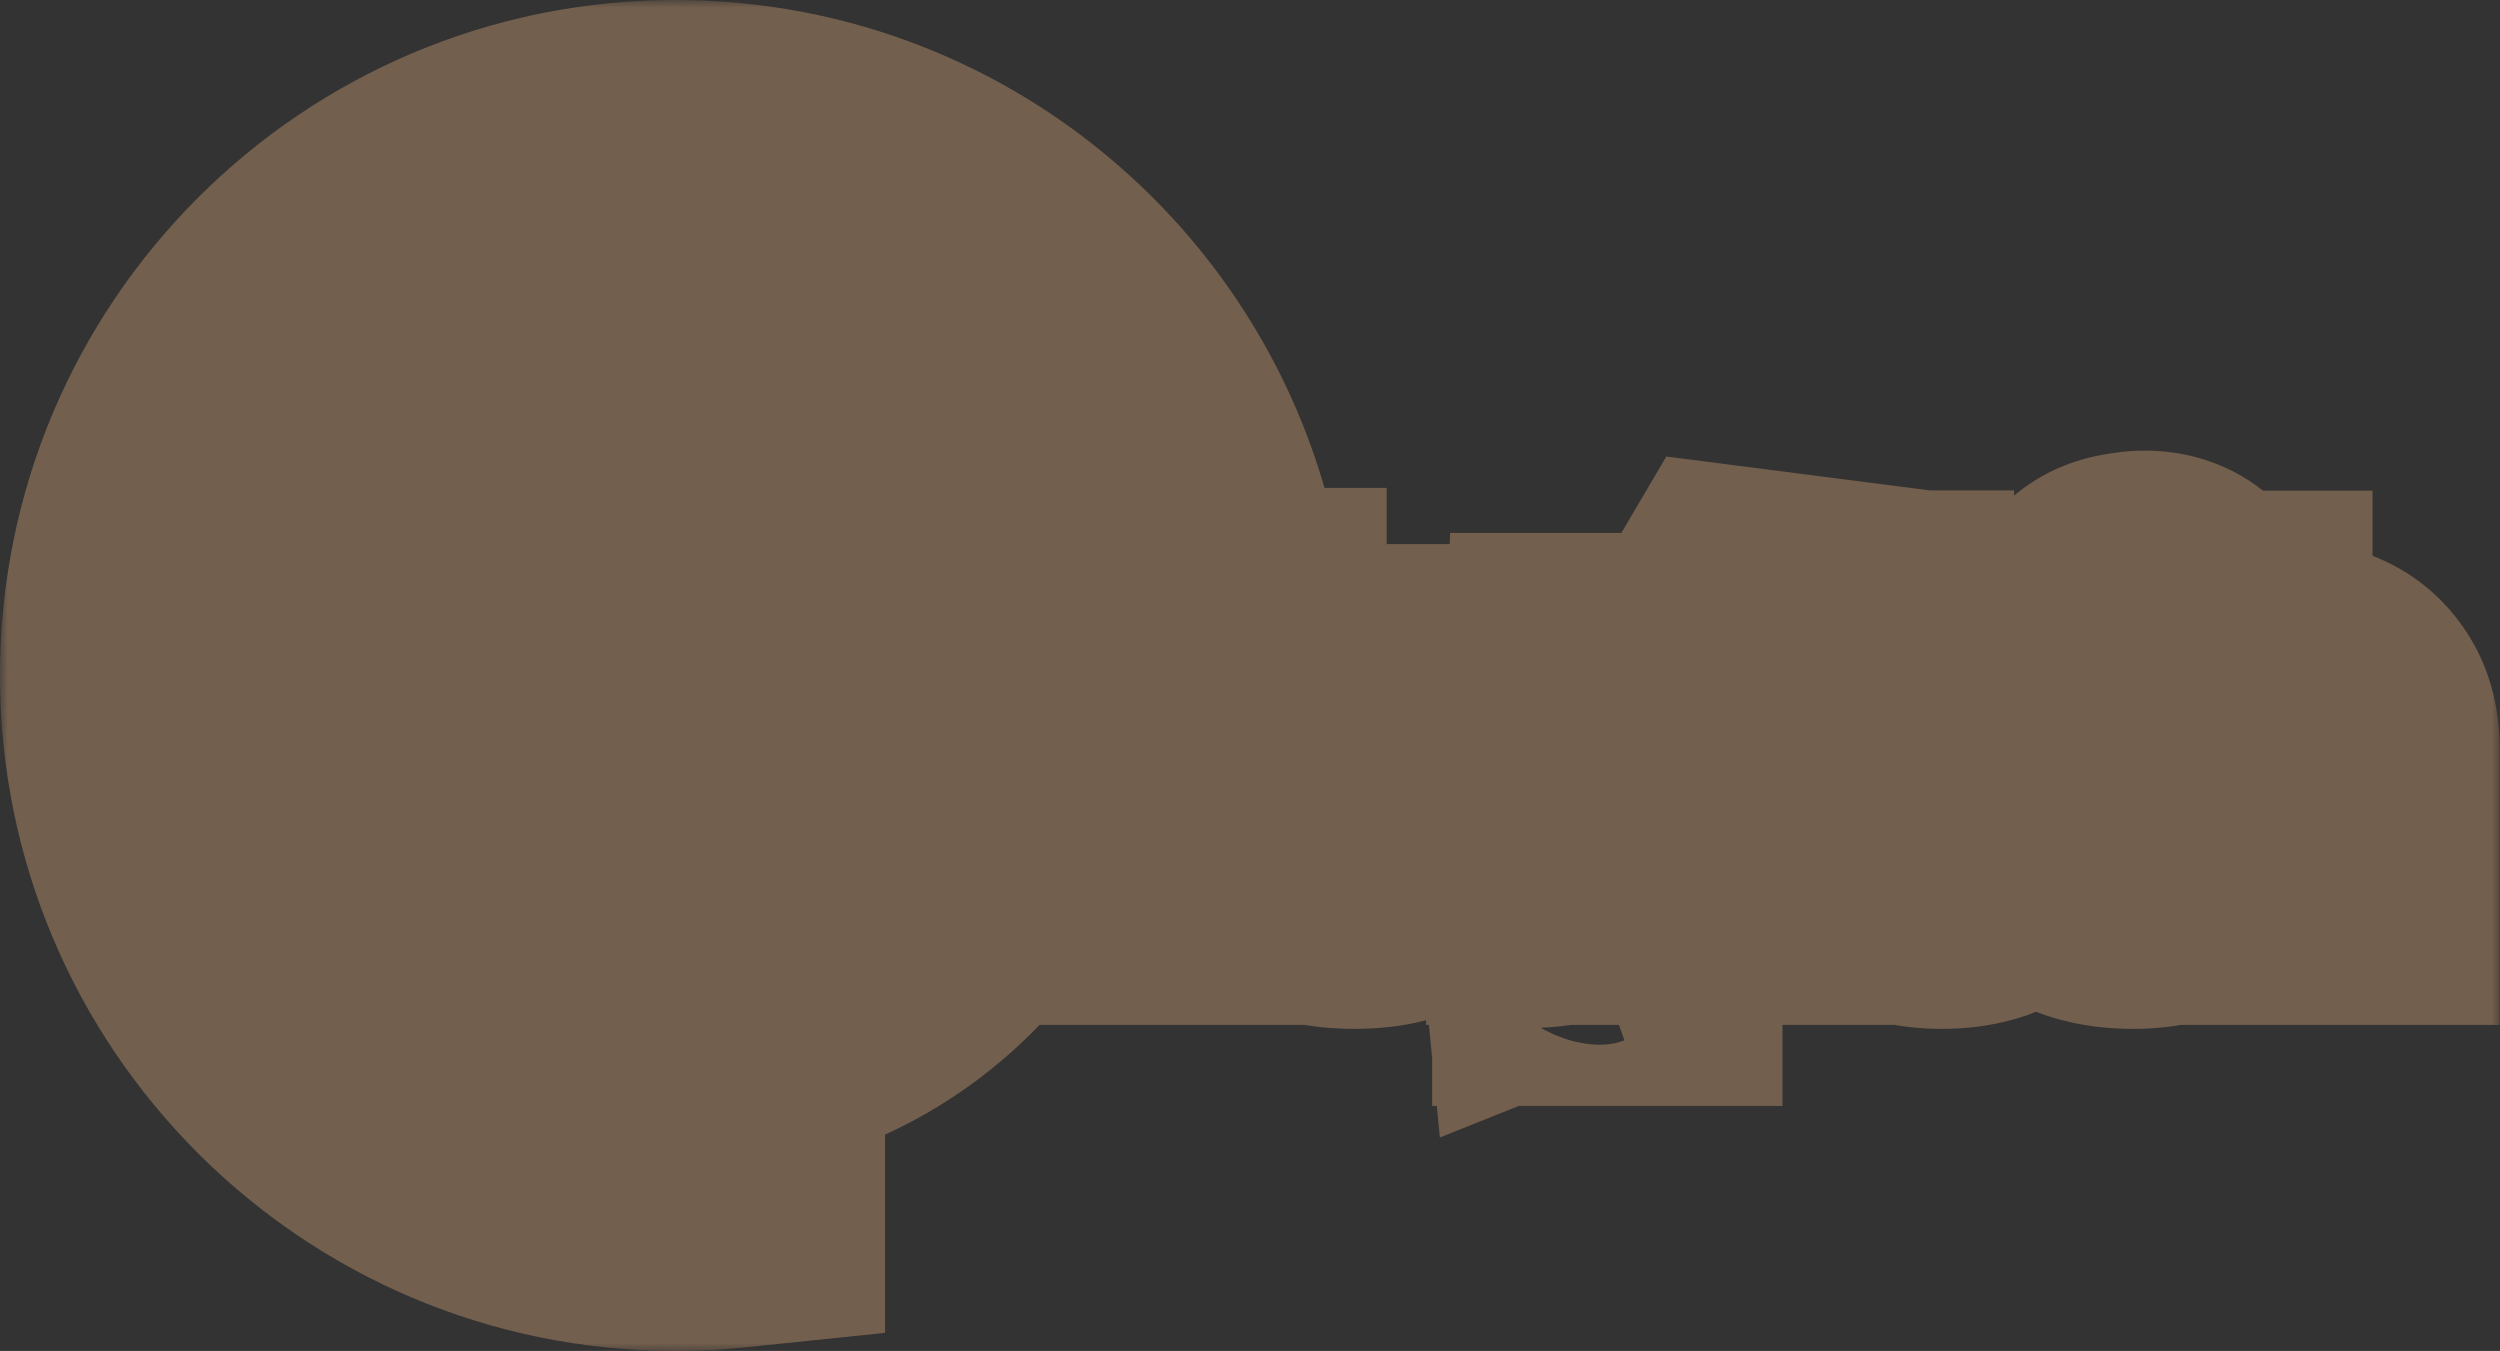 <svg width="161" height="87" viewBox="0 0 161 87" fill="none" xmlns="http://www.w3.org/2000/svg">
<rect x="0" y="0" width="161" height="87" fill="#333333" stroke="none"/>
<mask id="path-1-outside-1_4_28" maskUnits="userSpaceOnUse" x="0" y="0" width="161" height="87" fill="black">
<rect fill="white" width="161" height="87"/>
<path fill-rule="evenodd" clip-rule="evenodd" d="M76.819 40H65.729C64.048 29.236 54.736 21 43.5 21C31.074 21 21 31.074 21 43.5C21 55.926 31.074 66 43.5 66C44.691 66 45.859 65.907 47 65.729V76.819C45.85 76.939 44.682 77 43.5 77C24.998 77 10 62.002 10 43.5C10 24.998 24.998 10 43.5 10C60.82 10 75.069 23.143 76.819 40ZM47 56.209V65.729C53.333 64.74 58.791 61.11 62.211 56H64.766V50.867C65.566 48.559 66 46.08 66 43.5C66 42.309 65.907 41.141 65.729 40H47V44.886C46.641 44.945 46.306 45.03 45.995 45.14C45.315 45.367 44.788 45.713 44.414 46.18C44.041 46.647 43.855 47.247 43.855 47.98C43.855 48.62 43.988 49.153 44.255 49.58C44.535 50.007 44.928 50.367 45.434 50.66C45.879 50.917 46.401 51.16 47 51.386V53.823C46.864 53.8 46.729 53.773 46.594 53.74C46.154 53.633 45.748 53.5 45.374 53.34C45.001 53.18 44.681 53.027 44.414 52.88L43.575 55.26C44.188 55.58 44.888 55.827 45.675 56C46.118 56.096 46.56 56.166 47 56.209ZM47 48.329V51.386C47.083 51.418 47.168 51.449 47.255 51.48C47.734 51.64 48.148 51.793 48.495 51.94C48.841 52.073 49.101 52.22 49.275 52.38C49.461 52.527 49.554 52.72 49.554 52.96C49.554 53.28 49.414 53.52 49.135 53.68C48.868 53.827 48.468 53.9 47.934 53.9C47.62 53.9 47.308 53.874 47 53.823V56.209C47.353 56.243 47.704 56.26 48.054 56.26C49.201 56.26 50.101 56.1 50.755 55.78C51.408 55.447 51.868 55.02 52.135 54.5C52.414 53.967 52.554 53.4 52.554 52.8C52.554 52.173 52.428 51.647 52.175 51.22C51.934 50.793 51.575 50.433 51.094 50.14C50.614 49.847 50.028 49.58 49.334 49.34C48.815 49.153 48.368 49 47.995 48.88C47.621 48.747 47.334 48.607 47.135 48.46C47.082 48.419 47.038 48.376 47 48.329ZM47 48.329V47.511C47.068 47.431 47.159 47.36 47.275 47.3C47.554 47.153 47.968 47.08 48.514 47.08C48.901 47.08 49.301 47.12 49.715 47.2C50.141 47.267 50.535 47.353 50.895 47.46C51.268 47.567 51.568 47.673 51.794 47.78V45.42C51.461 45.233 50.995 45.08 50.395 44.96C49.794 44.84 49.121 44.78 48.374 44.78C47.883 44.78 47.425 44.815 47 44.886V47.511C46.903 47.627 46.855 47.763 46.855 47.92C46.855 48.074 46.903 48.21 47 48.329ZM64.766 50.867C64.132 52.697 63.269 54.419 62.211 56H61.786V49.46C61.786 48.753 61.619 48.2 61.286 47.8C60.966 47.387 60.433 47.18 59.686 47.18C58.953 47.18 58.419 47.387 58.086 47.8C57.766 48.2 57.606 48.753 57.606 49.46V51.2L57.666 51.22C57.919 50.7 58.219 50.36 58.566 50.2C58.926 50.027 59.413 49.94 60.026 49.94H60.486V52.18H60.026C59.359 52.18 58.853 52.293 58.506 52.52C58.159 52.747 57.919 53.047 57.786 53.42C57.666 53.78 57.606 54.187 57.606 54.64V56H54.646V49.5C54.646 47.967 55.053 46.8 55.866 46C56.679 45.187 57.966 44.78 59.726 44.78C61.499 44.78 62.779 45.187 63.566 46C64.366 46.8 64.766 47.967 64.766 49.5V50.867ZM38.08 43.78V45.04V47.04V53.64C38.08 54.213 38.187 54.693 38.4 55.08C38.613 55.453 38.927 55.733 39.34 55.92C39.753 56.107 40.26 56.2 40.86 56.2C41.22 56.2 41.56 56.167 41.88 56.1C42.2 56.033 42.487 55.933 42.74 55.8L42.46 53.88C42.353 53.92 42.24 53.953 42.12 53.98C42 54.007 41.887 54.02 41.78 54.02C41.54 54.02 41.36 53.96 41.24 53.84C41.133 53.72 41.08 53.533 41.08 53.28V47.04V45.04V44.12C41.08 43.467 40.993 42.94 40.82 42.54C40.66 42.14 40.407 41.833 40.06 41.62L40.08 41.54H43.44V39.38H38.34L36.32 40.34V41.54C36.907 41.54 37.347 41.713 37.64 42.06C37.933 42.407 38.08 42.98 38.08 43.78ZM66.796 45.04L68.696 56H71.556L72.836 51.54C72.942 51.167 73.029 50.833 73.096 50.54C73.162 50.233 73.216 49.94 73.256 49.66C73.309 49.38 73.362 49.087 73.416 48.78H73.496C73.562 49.233 73.629 49.68 73.696 50.12C73.776 50.547 73.882 51.02 74.016 51.54L75.276 56H78.216L80.096 45.04H77.196L76.636 48.9C76.582 49.22 76.529 49.66 76.476 50.22C76.436 50.767 76.382 51.407 76.316 52.14H76.256C76.149 51.647 76.042 51.2 75.936 50.8C75.842 50.387 75.749 50.02 75.656 49.7C75.576 49.367 75.502 49.08 75.436 48.84L74.356 45.04H72.536L71.456 48.84C71.389 49.08 71.309 49.367 71.216 49.7C71.136 50.02 71.049 50.387 70.956 50.8C70.862 51.2 70.756 51.647 70.636 52.14H70.576C70.522 51.407 70.462 50.767 70.396 50.22C70.342 49.66 70.296 49.22 70.256 48.9L69.716 45.04H66.796ZM70.143 42.26V43.52H79.303V41.42H72.163L70.143 42.26ZM84.267 55.72C85.027 56.08 86.014 56.26 87.227 56.26C88.44 56.26 89.42 56.08 90.167 55.72C90.914 55.347 91.46 54.807 91.807 54.1C92.138 53.426 92.311 52.606 92.326 51.64H93.487V49.7H92.327V45.04H89.347V49.7H88.687C88.5 49.7 88.354 49.64 88.247 49.52C88.14 49.387 88.087 49.233 88.087 49.06C88.087 48.967 88.094 48.873 88.107 48.78C88.134 48.673 88.167 48.58 88.207 48.5L86.427 48.14C86.294 48.3 86.194 48.513 86.127 48.78C86.06 49.047 86.027 49.3 86.027 49.54C86.027 49.873 86.1 50.207 86.247 50.54C86.394 50.86 86.647 51.127 87.007 51.34C87.38 51.54 87.88 51.64 88.507 51.64H89.347V51.66C89.347 52.433 89.187 53 88.867 53.36C88.547 53.707 88.014 53.88 87.267 53.88C86.494 53.88 85.934 53.693 85.587 53.32C85.254 52.947 85.087 52.393 85.087 51.66V45.04H82.107V51.5C82.107 52.527 82.28 53.393 82.627 54.1C82.974 54.807 83.52 55.347 84.267 55.72ZM101.843 51.368V56H104.783V49C104.783 48.213 104.656 47.573 104.403 47.08C104.35 46.969 104.29 46.866 104.222 46.771C104.353 46.693 104.474 46.609 104.583 46.52C104.956 46.227 105.223 45.893 105.383 45.52C105.556 45.133 105.643 44.733 105.643 44.32H103.023C103.01 44.68 102.87 44.987 102.603 45.24C102.58 45.26 102.557 45.281 102.533 45.3C102.365 45.191 102.175 45.104 101.963 45.04C101.403 44.867 100.77 44.78 100.063 44.78C99.143 44.78 98.33 44.88 97.623 45.08C96.916 45.267 96.37 45.453 95.983 45.64V48.12C96.463 47.84 97.03 47.6 97.683 47.4C98.35 47.187 99.03 47.08 99.723 47.08C100.443 47.08 100.976 47.22 101.323 47.5C101.67 47.78 101.843 48.24 101.843 48.88V49.197L99.763 49.36C98.11 49.493 96.897 49.88 96.123 50.52C95.363 51.16 94.983 52.013 94.983 53.08C94.983 54.067 95.29 54.833 95.903 55.38C96.53 55.927 97.416 56.2 98.563 56.2C98.936 56.2 99.296 56.173 99.643 56.12C99.99 56.067 100.29 55.993 100.543 55.9L100.283 54.02C100.15 54.06 100.003 54.1 99.843 54.14C99.683 54.167 99.523 54.18 99.363 54.18C98.95 54.18 98.61 54.08 98.343 53.88C98.09 53.68 97.963 53.38 97.963 52.98C97.963 52.58 98.117 52.26 98.423 52.02C98.743 51.78 99.303 51.62 100.103 51.54L101.843 51.368ZM102.231 59.44V61.22H104.791V58.74C104.791 58.287 104.658 57.927 104.391 57.66C104.124 57.407 103.664 57.28 103.011 57.28C102.678 57.28 102.351 57.313 102.031 57.38C101.698 57.447 101.438 57.513 101.251 57.58L101.391 59.02C101.458 58.993 101.524 58.973 101.591 58.96C101.658 58.947 101.724 58.94 101.791 58.94C102.084 58.94 102.231 59.107 102.231 59.44ZM109.314 55.74C109.874 56.047 110.561 56.2 111.374 56.2C112.321 56.2 113.068 56.02 113.614 55.66C114.174 55.3 114.568 54.853 114.794 54.32H114.974L115.294 56H117.574V45.04H114.574V50.28C114.574 51.413 114.381 52.253 113.994 52.8C113.608 53.333 113.061 53.6 112.354 53.6C111.794 53.6 111.368 53.433 111.074 53.1C110.781 52.767 110.634 52.233 110.634 51.5V45.04H107.634V52.02C107.634 52.927 107.774 53.693 108.054 54.32C108.348 54.947 108.768 55.42 109.314 55.74ZM113.184 43.24C113.544 43.427 114.037 43.52 114.664 43.52H119.704V41.58H115.404C115.137 41.58 114.951 41.533 114.844 41.44C114.724 41.333 114.664 41.187 114.664 41C114.664 40.92 114.677 40.833 114.704 40.74C114.717 40.633 114.737 40.533 114.764 40.44L112.584 40.16C112.451 40.387 112.351 40.633 112.284 40.9C112.217 41.153 112.184 41.393 112.184 41.62C112.184 41.94 112.264 42.247 112.424 42.54C112.571 42.82 112.824 43.053 113.184 43.24ZM121.684 55.26C122.444 55.927 123.571 56.26 125.064 56.26C126.544 56.26 127.671 55.927 128.444 55.26C129.217 54.58 129.604 53.58 129.604 52.26V45.04H126.624V52.18C126.624 52.74 126.497 53.173 126.244 53.48C125.991 53.773 125.604 53.92 125.084 53.92C124.764 53.92 124.484 53.86 124.244 53.74C124.017 53.607 123.837 53.407 123.704 53.14C123.584 52.86 123.524 52.507 123.524 52.08V51.28C123.524 50.773 123.591 50.387 123.724 50.12C123.871 49.853 124.031 49.567 124.204 49.26C124.391 48.927 124.544 48.607 124.664 48.3C124.784 47.98 124.844 47.613 124.844 47.2C124.844 46.72 124.764 46.307 124.604 45.96C124.444 45.613 124.184 45.347 123.824 45.16C123.477 44.973 123.011 44.88 122.424 44.88C122.091 44.88 121.704 44.92 121.264 45C120.837 45.067 120.437 45.2 120.064 45.4L120.544 47.28C120.717 47.2 120.871 47.14 121.004 47.1C121.151 47.06 121.291 47.04 121.424 47.04C121.611 47.04 121.757 47.093 121.864 47.2C121.984 47.293 122.044 47.46 122.044 47.7C122.044 47.953 121.971 48.2 121.824 48.44C121.691 48.667 121.517 48.927 121.304 49.22C121.091 49.513 120.911 49.84 120.764 50.2C120.617 50.547 120.544 50.993 120.544 51.54V52.34C120.544 53.62 120.924 54.593 121.684 55.26ZM133.56 55.06C134.347 55.86 135.607 56.26 137.34 56.26C139.073 56.26 140.327 55.86 141.1 55.06C141.887 54.247 142.28 53.073 142.28 51.54V45.04H139.28V51.7C139.28 52.407 139.12 52.947 138.8 53.32C138.493 53.68 138.007 53.86 137.34 53.86C136.673 53.86 136.18 53.68 135.86 53.32C135.553 52.947 135.4 52.407 135.4 51.7V45.04H132.4V51.54C132.4 53.073 132.787 54.247 133.56 55.06ZM136.251 42.54V43.54H142.791V41.6H139.742C139.766 41.568 139.79 41.534 139.811 41.5C139.958 41.247 140.031 40.973 140.031 40.68C140.031 40.133 139.864 39.72 139.531 39.44C139.184 39.16 138.711 39.02 138.111 39.02C137.844 39.02 137.518 39.06 137.131 39.14C136.731 39.207 136.398 39.353 136.131 39.58L136.511 40.92C136.604 40.88 136.711 40.84 136.831 40.8C136.951 40.76 137.064 40.74 137.171 40.74C137.331 40.74 137.464 40.793 137.571 40.9C137.678 41.007 137.731 41.153 137.731 41.34C137.731 41.58 137.644 41.78 137.471 41.94C137.298 42.1 137.098 42.227 136.871 42.32C136.644 42.413 136.438 42.487 136.251 42.54ZM147.976 48.76V56H150.976V48.22C150.976 47.353 150.809 46.673 150.476 46.18C150.156 45.673 149.709 45.313 149.136 45.1C148.576 44.887 147.929 44.78 147.196 44.78C146.476 44.78 145.849 44.847 145.316 44.98C144.782 45.113 144.369 45.247 144.076 45.38V47.78C144.396 47.607 144.736 47.46 145.096 47.34C145.469 47.22 145.876 47.16 146.316 47.16C146.902 47.16 147.322 47.287 147.576 47.54C147.842 47.793 147.976 48.2 147.976 48.76Z"/>
</mask>
<path fill-rule="evenodd" clip-rule="evenodd" d="M76.819 40H65.729C64.048 29.236 54.736 21 43.5 21C31.074 21 21 31.074 21 43.5C21 55.926 31.074 66 43.5 66C44.691 66 45.859 65.907 47 65.729V76.819C45.85 76.939 44.682 77 43.5 77C24.998 77 10 62.002 10 43.5C10 24.998 24.998 10 43.5 10C60.82 10 75.069 23.143 76.819 40ZM47 56.209V65.729C53.333 64.74 58.791 61.11 62.211 56H64.766V50.867C65.566 48.559 66 46.08 66 43.5C66 42.309 65.907 41.141 65.729 40H47V44.886C46.641 44.945 46.306 45.03 45.995 45.14C45.315 45.367 44.788 45.713 44.414 46.18C44.041 46.647 43.855 47.247 43.855 47.98C43.855 48.62 43.988 49.153 44.255 49.58C44.535 50.007 44.928 50.367 45.434 50.66C45.879 50.917 46.401 51.16 47 51.386V53.823C46.864 53.8 46.729 53.773 46.594 53.74C46.154 53.633 45.748 53.5 45.374 53.34C45.001 53.18 44.681 53.027 44.414 52.88L43.575 55.26C44.188 55.58 44.888 55.827 45.675 56C46.118 56.096 46.56 56.166 47 56.209ZM47 48.329V51.386C47.083 51.418 47.168 51.449 47.255 51.48C47.734 51.64 48.148 51.793 48.495 51.94C48.841 52.073 49.101 52.22 49.275 52.38C49.461 52.527 49.554 52.72 49.554 52.96C49.554 53.28 49.414 53.52 49.135 53.68C48.868 53.827 48.468 53.9 47.934 53.9C47.62 53.9 47.308 53.874 47 53.823V56.209C47.353 56.243 47.704 56.26 48.054 56.26C49.201 56.26 50.101 56.1 50.755 55.78C51.408 55.447 51.868 55.02 52.135 54.5C52.414 53.967 52.554 53.4 52.554 52.8C52.554 52.173 52.428 51.647 52.175 51.22C51.934 50.793 51.575 50.433 51.094 50.14C50.614 49.847 50.028 49.58 49.334 49.34C48.815 49.153 48.368 49 47.995 48.88C47.621 48.747 47.334 48.607 47.135 48.46C47.082 48.419 47.038 48.376 47 48.329ZM47 48.329V47.511C47.068 47.431 47.159 47.36 47.275 47.3C47.554 47.153 47.968 47.08 48.514 47.08C48.901 47.08 49.301 47.12 49.715 47.2C50.141 47.267 50.535 47.353 50.895 47.46C51.268 47.567 51.568 47.673 51.794 47.78V45.42C51.461 45.233 50.995 45.08 50.395 44.96C49.794 44.84 49.121 44.78 48.374 44.78C47.883 44.78 47.425 44.815 47 44.886V47.511C46.903 47.627 46.855 47.763 46.855 47.92C46.855 48.074 46.903 48.21 47 48.329ZM64.766 50.867C64.132 52.697 63.269 54.419 62.211 56H61.786V49.46C61.786 48.753 61.619 48.2 61.286 47.8C60.966 47.387 60.433 47.18 59.686 47.18C58.953 47.18 58.419 47.387 58.086 47.8C57.766 48.2 57.606 48.753 57.606 49.46V51.2L57.666 51.22C57.919 50.7 58.219 50.36 58.566 50.2C58.926 50.027 59.413 49.94 60.026 49.94H60.486V52.18H60.026C59.359 52.18 58.853 52.293 58.506 52.52C58.159 52.747 57.919 53.047 57.786 53.42C57.666 53.78 57.606 54.187 57.606 54.64V56H54.646V49.5C54.646 47.967 55.053 46.8 55.866 46C56.679 45.187 57.966 44.78 59.726 44.78C61.499 44.78 62.779 45.187 63.566 46C64.366 46.8 64.766 47.967 64.766 49.5V50.867ZM38.08 43.78V45.04V47.04V53.64C38.08 54.213 38.187 54.693 38.4 55.08C38.613 55.453 38.927 55.733 39.34 55.92C39.753 56.107 40.26 56.2 40.86 56.2C41.22 56.2 41.56 56.167 41.88 56.1C42.2 56.033 42.487 55.933 42.74 55.8L42.46 53.88C42.353 53.92 42.24 53.953 42.12 53.98C42 54.007 41.887 54.02 41.78 54.02C41.54 54.02 41.36 53.96 41.24 53.84C41.133 53.72 41.08 53.533 41.08 53.28V47.04V45.04V44.12C41.08 43.467 40.993 42.94 40.82 42.54C40.66 42.14 40.407 41.833 40.06 41.62L40.08 41.54H43.44V39.38H38.34L36.32 40.34V41.54C36.907 41.54 37.347 41.713 37.64 42.06C37.933 42.407 38.08 42.98 38.08 43.78ZM66.796 45.04L68.696 56H71.556L72.836 51.54C72.942 51.167 73.029 50.833 73.096 50.54C73.162 50.233 73.216 49.94 73.256 49.66C73.309 49.38 73.362 49.087 73.416 48.78H73.496C73.562 49.233 73.629 49.68 73.696 50.12C73.776 50.547 73.882 51.02 74.016 51.54L75.276 56H78.216L80.096 45.04H77.196L76.636 48.9C76.582 49.22 76.529 49.66 76.476 50.22C76.436 50.767 76.382 51.407 76.316 52.14H76.256C76.149 51.647 76.042 51.2 75.936 50.8C75.842 50.387 75.749 50.02 75.656 49.7C75.576 49.367 75.502 49.08 75.436 48.84L74.356 45.04H72.536L71.456 48.84C71.389 49.08 71.309 49.367 71.216 49.7C71.136 50.02 71.049 50.387 70.956 50.8C70.862 51.2 70.756 51.647 70.636 52.14H70.576C70.522 51.407 70.462 50.767 70.396 50.22C70.342 49.66 70.296 49.22 70.256 48.9L69.716 45.04H66.796ZM70.143 42.26V43.52H79.303V41.42H72.163L70.143 42.26ZM84.267 55.72C85.027 56.08 86.014 56.26 87.227 56.26C88.44 56.26 89.42 56.08 90.167 55.72C90.914 55.347 91.46 54.807 91.807 54.1C92.138 53.426 92.311 52.606 92.326 51.64H93.487V49.7H92.327V45.04H89.347V49.7H88.687C88.5 49.7 88.354 49.64 88.247 49.52C88.14 49.387 88.087 49.233 88.087 49.06C88.087 48.967 88.094 48.873 88.107 48.78C88.134 48.673 88.167 48.58 88.207 48.5L86.427 48.14C86.294 48.3 86.194 48.513 86.127 48.78C86.06 49.047 86.027 49.3 86.027 49.54C86.027 49.873 86.1 50.207 86.247 50.54C86.394 50.86 86.647 51.127 87.007 51.34C87.38 51.54 87.88 51.64 88.507 51.64H89.347V51.66C89.347 52.433 89.187 53 88.867 53.36C88.547 53.707 88.014 53.88 87.267 53.88C86.494 53.88 85.934 53.693 85.587 53.32C85.254 52.947 85.087 52.393 85.087 51.66V45.04H82.107V51.5C82.107 52.527 82.28 53.393 82.627 54.1C82.974 54.807 83.52 55.347 84.267 55.72ZM101.843 51.368V56H104.783V49C104.783 48.213 104.656 47.573 104.403 47.08C104.35 46.969 104.29 46.866 104.222 46.771C104.353 46.693 104.474 46.609 104.583 46.52C104.956 46.227 105.223 45.893 105.383 45.52C105.556 45.133 105.643 44.733 105.643 44.32H103.023C103.01 44.68 102.87 44.987 102.603 45.24C102.58 45.26 102.557 45.281 102.533 45.3C102.365 45.191 102.175 45.104 101.963 45.04C101.403 44.867 100.77 44.78 100.063 44.78C99.143 44.78 98.33 44.88 97.623 45.08C96.916 45.267 96.37 45.453 95.983 45.64V48.12C96.463 47.84 97.03 47.6 97.683 47.4C98.35 47.187 99.03 47.08 99.723 47.08C100.443 47.08 100.976 47.22 101.323 47.5C101.67 47.78 101.843 48.24 101.843 48.88V49.197L99.763 49.36C98.11 49.493 96.897 49.88 96.123 50.52C95.363 51.16 94.983 52.013 94.983 53.08C94.983 54.067 95.29 54.833 95.903 55.38C96.53 55.927 97.416 56.2 98.563 56.2C98.936 56.2 99.296 56.173 99.643 56.12C99.99 56.067 100.29 55.993 100.543 55.9L100.283 54.02C100.15 54.06 100.003 54.1 99.843 54.14C99.683 54.167 99.523 54.18 99.363 54.18C98.95 54.18 98.61 54.08 98.343 53.88C98.09 53.68 97.963 53.38 97.963 52.98C97.963 52.58 98.117 52.26 98.423 52.02C98.743 51.78 99.303 51.62 100.103 51.54L101.843 51.368ZM102.231 59.44V61.22H104.791V58.74C104.791 58.287 104.658 57.927 104.391 57.66C104.124 57.407 103.664 57.28 103.011 57.28C102.678 57.28 102.351 57.313 102.031 57.38C101.698 57.447 101.438 57.513 101.251 57.58L101.391 59.02C101.458 58.993 101.524 58.973 101.591 58.96C101.658 58.947 101.724 58.94 101.791 58.94C102.084 58.94 102.231 59.107 102.231 59.44ZM109.314 55.74C109.874 56.047 110.561 56.2 111.374 56.2C112.321 56.2 113.068 56.02 113.614 55.66C114.174 55.3 114.568 54.853 114.794 54.32H114.974L115.294 56H117.574V45.04H114.574V50.28C114.574 51.413 114.381 52.253 113.994 52.8C113.608 53.333 113.061 53.6 112.354 53.6C111.794 53.6 111.368 53.433 111.074 53.1C110.781 52.767 110.634 52.233 110.634 51.5V45.04H107.634V52.02C107.634 52.927 107.774 53.693 108.054 54.32C108.348 54.947 108.768 55.42 109.314 55.74ZM113.184 43.24C113.544 43.427 114.037 43.52 114.664 43.52H119.704V41.58H115.404C115.137 41.58 114.951 41.533 114.844 41.44C114.724 41.333 114.664 41.187 114.664 41C114.664 40.92 114.677 40.833 114.704 40.74C114.717 40.633 114.737 40.533 114.764 40.44L112.584 40.16C112.451 40.387 112.351 40.633 112.284 40.9C112.217 41.153 112.184 41.393 112.184 41.62C112.184 41.94 112.264 42.247 112.424 42.54C112.571 42.82 112.824 43.053 113.184 43.24ZM121.684 55.26C122.444 55.927 123.571 56.26 125.064 56.26C126.544 56.26 127.671 55.927 128.444 55.26C129.217 54.58 129.604 53.58 129.604 52.26V45.04H126.624V52.18C126.624 52.74 126.497 53.173 126.244 53.48C125.991 53.773 125.604 53.92 125.084 53.92C124.764 53.92 124.484 53.86 124.244 53.74C124.017 53.607 123.837 53.407 123.704 53.14C123.584 52.86 123.524 52.507 123.524 52.08V51.28C123.524 50.773 123.591 50.387 123.724 50.12C123.871 49.853 124.031 49.567 124.204 49.26C124.391 48.927 124.544 48.607 124.664 48.3C124.784 47.98 124.844 47.613 124.844 47.2C124.844 46.72 124.764 46.307 124.604 45.96C124.444 45.613 124.184 45.347 123.824 45.16C123.477 44.973 123.011 44.88 122.424 44.88C122.091 44.88 121.704 44.92 121.264 45C120.837 45.067 120.437 45.2 120.064 45.4L120.544 47.28C120.717 47.2 120.871 47.14 121.004 47.1C121.151 47.06 121.291 47.04 121.424 47.04C121.611 47.04 121.757 47.093 121.864 47.2C121.984 47.293 122.044 47.46 122.044 47.7C122.044 47.953 121.971 48.2 121.824 48.44C121.691 48.667 121.517 48.927 121.304 49.22C121.091 49.513 120.911 49.84 120.764 50.2C120.617 50.547 120.544 50.993 120.544 51.54V52.34C120.544 53.62 120.924 54.593 121.684 55.26ZM133.56 55.06C134.347 55.86 135.607 56.26 137.34 56.26C139.073 56.26 140.327 55.86 141.1 55.06C141.887 54.247 142.28 53.073 142.28 51.54V45.04H139.28V51.7C139.28 52.407 139.12 52.947 138.8 53.32C138.493 53.68 138.007 53.86 137.34 53.86C136.673 53.86 136.18 53.68 135.86 53.32C135.553 52.947 135.4 52.407 135.4 51.7V45.04H132.4V51.54C132.4 53.073 132.787 54.247 133.56 55.06ZM136.251 42.54V43.54H142.791V41.6H139.742C139.766 41.568 139.79 41.534 139.811 41.5C139.958 41.247 140.031 40.973 140.031 40.68C140.031 40.133 139.864 39.72 139.531 39.44C139.184 39.16 138.711 39.02 138.111 39.02C137.844 39.02 137.518 39.06 137.131 39.14C136.731 39.207 136.398 39.353 136.131 39.58L136.511 40.92C136.604 40.88 136.711 40.84 136.831 40.8C136.951 40.76 137.064 40.74 137.171 40.74C137.331 40.74 137.464 40.793 137.571 40.9C137.678 41.007 137.731 41.153 137.731 41.34C137.731 41.58 137.644 41.78 137.471 41.94C137.298 42.1 137.098 42.227 136.871 42.32C136.644 42.413 136.438 42.487 136.251 42.54ZM147.976 48.76V56H150.976V48.22C150.976 47.353 150.809 46.673 150.476 46.18C150.156 45.673 149.709 45.313 149.136 45.1C148.576 44.887 147.929 44.78 147.196 44.78C146.476 44.78 145.849 44.847 145.316 44.98C144.782 45.113 144.369 45.247 144.076 45.38V47.78C144.396 47.607 144.736 47.46 145.096 47.34C145.469 47.22 145.876 47.16 146.316 47.16C146.902 47.16 147.322 47.287 147.576 47.54C147.842 47.793 147.976 48.2 147.976 48.76Z" fill="white"/>
<path d="M76.819 40V50H87.911L86.766 38.967L76.819 40ZM47 76.819L48.033 86.766L57 85.835V76.819H47ZM64.766 56V66H74.766V56H64.766ZM47 40V30H37V40H47ZM45.995 45.14L49.157 54.627L49.24 54.599L49.323 54.57L45.995 45.14ZM44.255 49.58L35.775 54.88L35.833 54.974L35.894 55.066L44.255 49.58ZM45.434 50.66L50.445 42.006L50.445 42.006L45.434 50.66ZM46.594 53.74L48.951 44.022L48.951 44.022L46.594 53.74ZM44.414 52.88L49.234 44.118L38.907 38.438L34.985 49.552L44.414 52.88ZM43.575 55.26L34.145 51.932L31.257 60.113L38.949 64.126L43.575 55.26ZM45.675 56L43.523 65.766L43.54 65.769L43.557 65.773L45.675 56ZM47.255 51.48L43.88 60.893L43.986 60.931L44.092 60.967L47.255 51.48ZM48.495 51.94L44.598 61.15L44.75 61.214L44.905 61.273L48.495 51.94ZM49.275 52.38L42.492 59.728L42.784 59.998L43.096 60.243L49.275 52.38ZM49.135 53.68L53.954 62.442L54.025 62.403L54.096 62.362L49.135 53.68ZM50.755 55.78L55.153 64.761L55.227 64.725L55.299 64.688L50.755 55.78ZM52.135 54.5L43.281 49.852L43.258 49.894L43.236 49.937L52.135 54.5ZM52.175 51.22L43.459 56.123L43.516 56.225L43.576 56.325L52.175 51.22ZM49.334 49.34L45.956 58.752L46.01 58.771L46.063 58.79L49.334 49.34ZM47.995 48.88L44.631 58.297L44.782 58.351L44.934 58.4L47.995 48.88ZM47.135 48.46L40.956 56.323L41.087 56.426L41.221 56.524L47.135 48.46ZM47.275 47.3L42.634 38.442L42.634 38.442L47.275 47.3ZM49.715 47.2L47.814 57.018L47.992 57.052L48.171 57.08L49.715 47.2ZM50.895 47.46L48.054 57.048L48.1 57.062L48.147 57.075L50.895 47.46ZM51.794 47.78L47.537 56.828L61.794 63.538V47.78H51.794ZM51.794 45.42H61.794V39.559L56.681 36.695L51.794 45.42ZM50.395 44.96L48.433 54.766L48.433 54.766L50.395 44.96ZM61.786 56H51.786V66H61.786V56ZM61.286 47.8L53.379 53.922L53.489 54.064L53.604 54.202L61.286 47.8ZM58.086 47.8L50.302 41.523L50.29 41.538L50.277 41.553L58.086 47.8ZM57.606 51.2H47.606V58.408L54.444 60.687L57.606 51.2ZM57.666 51.22L54.504 60.707L62.818 63.478L66.656 55.6L57.666 51.22ZM58.566 50.2L62.757 59.28L62.831 59.245L62.904 59.21L58.566 50.2ZM60.486 49.94H70.486V39.94H60.486V49.94ZM60.486 52.18V62.18H70.486V52.18H60.486ZM58.506 52.52L63.979 60.89L63.979 60.89L58.506 52.52ZM57.786 53.42L48.369 50.057L48.333 50.157L48.299 50.258L57.786 53.42ZM57.606 56V66H67.606V56H57.606ZM54.646 56H44.646V66H54.646V56ZM55.866 46L62.879 53.129L62.908 53.1L62.937 53.071L55.866 46ZM63.566 46L56.378 52.952L56.436 53.012L56.495 53.071L63.566 46ZM38.4 55.08L29.644 59.911L29.68 59.976L29.718 60.041L38.4 55.08ZM39.34 55.92L43.456 46.806L43.456 46.806L39.34 55.92ZM41.88 56.1L39.84 46.31L39.84 46.31L41.88 56.1ZM42.74 55.8L47.398 64.649L53.656 61.355L52.635 54.357L42.74 55.8ZM42.46 53.88L52.355 52.437L50.565 40.161L38.949 44.517L42.46 53.88ZM42.12 53.98L39.951 44.218L39.95 44.218L42.12 53.98ZM41.24 53.84L33.766 60.484L33.961 60.703L34.169 60.911L41.24 53.84ZM40.82 42.54L31.535 46.254L31.588 46.386L31.645 46.516L40.82 42.54ZM40.06 41.62L30.359 39.195L28.582 46.299L34.819 50.137L40.06 41.62ZM40.08 41.54V31.54H32.272L30.379 39.115L40.08 41.54ZM43.44 41.54V51.54H53.44V41.54H43.44ZM43.44 39.38H53.44V29.38H43.44V39.38ZM38.34 39.38V29.38H36.085L34.048 30.348L38.34 39.38ZM36.32 40.34L32.028 31.308L26.32 34.021V40.34H36.32ZM36.32 41.54H26.32V51.54H36.32V41.54ZM37.64 42.06L45.274 35.601L45.274 35.601L37.64 42.06ZM68.696 56L58.843 57.708L60.28 66H68.696V56ZM66.796 45.04V35.04H54.913L56.943 46.748L66.796 45.04ZM71.556 56V66H79.09L81.168 58.759L71.556 56ZM72.836 51.54L82.448 54.299L82.451 54.287L72.836 51.54ZM73.096 50.54L82.847 52.756L82.858 52.71L82.868 52.664L73.096 50.54ZM73.256 49.66L63.432 47.789L63.389 48.016L63.356 48.246L73.256 49.66ZM73.416 48.78V38.78H65.005L63.564 47.067L73.416 48.78ZM73.496 48.78L83.389 47.325L82.133 38.78H73.496V48.78ZM73.696 50.12L63.809 51.618L63.835 51.791L63.867 51.963L73.696 50.12ZM74.016 51.54L64.329 54.024L64.359 54.142L64.392 54.259L74.016 51.54ZM75.276 56L65.652 58.719L67.71 66H75.276V56ZM78.216 56V66H86.647L88.072 57.691L78.216 56ZM80.096 45.04L89.952 46.731L91.957 35.04H80.096V45.04ZM77.196 45.04V35.04H68.542L67.299 43.604L77.196 45.04ZM76.636 48.9L86.5 50.544L86.517 50.44L86.532 50.336L76.636 48.9ZM76.476 50.22L66.521 49.272L66.51 49.381L66.502 49.49L76.476 50.22ZM76.316 52.14V62.14H85.448L86.275 53.045L76.316 52.14ZM76.256 52.14L66.482 54.253L68.187 62.14H76.256V52.14ZM75.936 50.8L66.181 53.003L66.224 53.191L66.273 53.377L75.936 50.8ZM75.656 49.7L65.932 52.034L65.988 52.268L66.056 52.5L75.656 49.7ZM75.436 48.84L85.071 46.164L85.063 46.135L85.055 46.106L75.436 48.84ZM74.356 45.04L83.975 42.306L81.91 35.04H74.356V45.04ZM72.536 45.04V35.04H64.982L62.917 42.306L72.536 45.04ZM71.456 48.84L61.837 46.106L61.829 46.135L61.821 46.164L71.456 48.84ZM71.216 49.7L61.586 47.004L61.548 47.139L61.514 47.275L71.216 49.7ZM70.956 50.8L80.694 53.072L80.702 53.037L80.71 53.003L70.956 50.8ZM70.636 52.14V62.14H78.495L80.352 54.504L70.636 52.14ZM70.576 52.14L60.602 52.865L61.277 62.14H70.576V52.14ZM70.396 50.22L60.441 51.168L60.453 51.3L60.469 51.431L70.396 50.22ZM70.256 48.9L80.179 47.66L80.169 47.587L80.159 47.514L70.256 48.9ZM69.716 45.04L79.619 43.654L78.414 35.04H69.716V45.04ZM70.143 43.52H60.143V53.52H70.143V43.52ZM70.143 42.26L66.303 33.026L60.143 35.588V42.26H70.143ZM79.303 43.52V53.52H89.303V43.52H79.303ZM79.303 41.42H89.303V31.42H79.303V41.42ZM72.163 41.42V31.42H70.166L68.323 32.187L72.163 41.42ZM84.267 55.72L79.795 64.664L79.89 64.712L79.986 64.757L84.267 55.72ZM90.167 55.72L94.51 64.728L94.575 64.696L94.639 64.664L90.167 55.72ZM91.807 54.1L82.829 49.696L82.829 49.696L91.807 54.1ZM92.326 51.64V41.64H82.481L82.327 51.483L92.326 51.64ZM93.487 51.64V61.64H103.487V51.64H93.487ZM93.487 49.7H103.487V39.7H93.487V49.7ZM92.327 49.7H82.327V59.7H92.327V49.7ZM92.327 45.04H102.327V35.04H92.327V45.04ZM89.347 45.04V35.04H79.347V45.04H89.347ZM89.347 49.7V59.7H99.347V49.7H89.347ZM88.247 49.52L80.438 55.767L80.6 55.97L80.773 56.164L88.247 49.52ZM88.107 48.78L78.406 46.355L78.281 46.855L78.208 47.365L88.107 48.78ZM88.207 48.5L97.151 52.972L102.994 41.288L90.189 38.699L88.207 48.5ZM86.427 48.14L88.409 38.339L82.563 37.156L78.745 41.738L86.427 48.14ZM86.247 50.54L77.094 54.567L77.125 54.637L77.156 54.707L86.247 50.54ZM87.007 51.34L81.909 59.943L82.095 60.053L82.285 60.155L87.007 51.34ZM89.347 51.64H99.347V41.64H89.347V51.64ZM88.867 53.36L96.215 60.143L96.279 60.074L96.341 60.004L88.867 53.36ZM85.587 53.32L78.128 59.98L78.193 60.053L78.259 60.125L85.587 53.32ZM85.087 45.04H95.087V35.04H85.087V45.04ZM82.107 45.04V35.04H72.107V45.04H82.107ZM82.627 54.1L73.649 58.504L73.649 58.504L82.627 54.1ZM101.843 56H91.843V66H101.843V56ZM101.843 51.368H111.843V40.328L100.857 41.416L101.843 51.368ZM104.783 56V66H114.783V56H104.783ZM104.403 47.08L95.366 51.361L95.434 51.506L95.507 51.648L104.403 47.08ZM104.222 46.771L99.118 38.171L89.75 43.731L96.09 52.59L104.222 46.771ZM104.583 46.52L98.405 38.657L98.335 38.712L98.266 38.768L104.583 46.52ZM105.383 45.52L96.258 41.429L96.224 41.505L96.192 41.581L105.383 45.52ZM105.643 44.32H115.643V34.32H105.643V44.32ZM103.023 44.32V34.32H93.387L93.03 43.95L103.023 44.32ZM102.603 45.24L109.293 52.673L109.393 52.583L109.491 52.49L102.603 45.24ZM102.533 45.3L97.075 53.679L103.22 57.682L108.884 53.024L102.533 45.3ZM101.963 45.04L99.006 54.593L99.038 54.603L99.069 54.612L101.963 45.04ZM97.623 45.08L100.177 54.748L100.262 54.726L100.346 54.702L97.623 45.08ZM95.983 45.64L91.636 36.635L85.983 39.363V45.64H95.983ZM95.983 48.12H85.983V65.53L101.022 56.758L95.983 48.12ZM97.683 47.4L100.61 56.962L100.671 56.944L100.731 56.924L97.683 47.4ZM101.323 47.5L107.607 39.721L107.606 39.721L101.323 47.5ZM101.843 49.197L102.622 59.167L111.843 58.447V49.197H101.843ZM99.763 49.36L98.984 39.39L98.972 39.391L98.959 39.392L99.763 49.36ZM96.123 50.52L89.748 42.816L89.715 42.843L89.682 42.871L96.123 50.52ZM95.903 55.38L89.249 62.845L89.289 62.881L89.329 62.916L95.903 55.38ZM99.643 56.12L101.164 66.004L101.164 66.004L99.643 56.12ZM100.543 55.9L104 65.283L111.551 62.502L110.449 54.53L100.543 55.9ZM100.283 54.02L110.189 52.65L108.59 41.088L97.409 44.442L100.283 54.02ZM99.843 54.14L101.487 64.004L101.881 63.938L102.268 63.841L99.843 54.14ZM98.343 53.88L92.147 61.729L92.244 61.806L92.343 61.88L98.343 53.88ZM98.423 52.02L92.423 44.02L92.341 44.082L92.26 44.145L98.423 52.02ZM100.103 51.54L99.117 41.589L99.108 41.59L100.103 51.54ZM102.231 61.22H92.231V71.22H102.231V61.22ZM104.791 61.22V71.22H114.791V61.22H104.791ZM104.391 57.66L111.462 50.589L111.372 50.498L111.279 50.41L104.391 57.66ZM102.031 57.38L103.992 67.186L104.032 67.178L104.071 67.17L102.031 57.38ZM101.251 57.58L97.888 48.163L90.543 50.786L91.298 58.548L101.251 57.58ZM101.391 59.02L91.438 59.988L92.728 73.255L105.105 68.305L101.391 59.02ZM101.591 58.96L99.63 49.154L99.629 49.154L101.591 58.96ZM109.314 55.74L104.263 64.37L104.386 64.442L104.511 64.511L109.314 55.74ZM113.614 55.66L108.207 47.248L108.16 47.278L108.114 47.308L113.614 55.66ZM114.794 54.32V44.32H108.179L105.591 50.409L114.794 54.32ZM114.974 54.32L124.798 52.449L123.249 44.32H114.974V54.32ZM115.294 56L105.471 57.871L107.019 66H115.294V56ZM117.574 56V66H127.574V56H117.574ZM117.574 45.04H127.574V35.04H117.574V45.04ZM114.574 45.04V35.04H104.574V45.04H114.574ZM113.994 52.8L122.09 58.67L122.125 58.622L122.159 58.575L113.994 52.8ZM111.074 53.1L118.582 46.494L118.581 46.494L111.074 53.1ZM110.634 45.04H120.634V35.04H110.634V45.04ZM107.634 45.04V35.04H97.634V45.04H107.634ZM108.054 54.32L98.924 58.399L98.96 58.48L98.998 58.559L108.054 54.32ZM113.184 43.24L117.787 34.362L117.787 34.362L113.184 43.24ZM119.704 43.52V53.52H129.704V43.52H119.704ZM119.704 41.58H129.704V31.58H119.704V41.58ZM114.844 41.44L108.201 48.914L108.23 48.94L108.259 48.966L114.844 41.44ZM114.704 40.74L124.319 43.487L124.531 42.745L124.627 41.98L114.704 40.74ZM114.764 40.44L124.379 43.187L127.574 32.003L116.038 30.521L114.764 40.44ZM112.584 40.16L113.858 30.241L107.311 29.401L103.965 35.09L112.584 40.16ZM112.284 40.9L121.955 43.445L121.97 43.385L121.985 43.325L112.284 40.9ZM112.424 42.54L121.282 37.9L121.243 37.825L121.203 37.751L112.424 42.54ZM121.684 55.26L115.09 62.778L115.09 62.778L121.684 55.26ZM128.444 55.26L134.973 62.834L135.011 62.802L135.047 62.77L128.444 55.26ZM129.604 45.04H139.604V35.04H129.604V45.04ZM126.624 45.04V35.04H116.624V45.04H126.624ZM126.244 53.48L133.812 60.016L133.884 59.933L133.954 59.849L126.244 53.48ZM124.244 53.74L119.174 62.359L119.467 62.532L119.772 62.684L124.244 53.74ZM123.704 53.14L114.513 57.079L114.628 57.349L114.76 57.612L123.704 53.14ZM123.724 50.12L114.962 45.301L114.867 45.473L114.78 45.648L123.724 50.12ZM124.204 49.26L132.91 54.181L132.919 54.163L132.929 54.146L124.204 49.26ZM124.664 48.3L133.976 51.944L134.002 51.878L134.027 51.811L124.664 48.3ZM124.604 45.96L133.684 41.77L133.684 41.769L124.604 45.96ZM123.824 45.16L119.083 53.965L119.152 54.002L119.221 54.038L123.824 45.16ZM121.264 45L122.808 54.88L122.931 54.861L123.053 54.839L121.264 45ZM120.064 45.4L115.342 36.585L108.437 40.284L110.375 47.874L120.064 45.4ZM120.544 47.28L110.855 49.754L113.827 61.394L124.734 56.36L120.544 47.28ZM121.004 47.1L118.373 37.452L118.251 37.486L118.13 37.522L121.004 47.1ZM121.864 47.2L114.793 54.271L115.233 54.711L115.725 55.094L121.864 47.2ZM121.824 48.44L113.291 43.226L113.247 43.297L113.205 43.37L121.824 48.44ZM121.304 49.22L129.391 55.102L129.391 55.102L121.304 49.22ZM120.764 50.2L129.974 54.096L130 54.035L130.025 53.973L120.764 50.2ZM133.56 55.06L126.313 61.951L126.371 62.011L126.43 62.071L133.56 55.06ZM141.1 55.06L133.912 48.108L133.91 48.11L141.1 55.06ZM142.28 45.04H152.28V35.04H142.28V45.04ZM139.28 45.04V35.04H129.28V45.04H139.28ZM138.8 53.32L131.207 46.812L131.197 46.824L131.188 46.835L138.8 53.32ZM135.86 53.32L128.133 59.667L128.256 59.818L128.386 59.964L135.86 53.32ZM135.4 45.04H145.4V35.04H135.4V45.04ZM132.4 45.04V35.04H122.4V45.04H132.4ZM136.251 43.54H126.251V53.54H136.251V43.54ZM136.251 42.54L133.504 32.925L126.251 34.997V42.54H136.251ZM142.791 43.54V53.54H152.791V43.54H142.791ZM142.791 41.6H152.791V31.6H142.791V41.6ZM139.742 41.6L131.759 35.578L119.672 51.6H139.742V41.6ZM139.811 41.5L148.266 46.84L148.369 46.677L148.465 46.51L139.811 41.5ZM139.531 39.44L145.963 31.783L145.889 31.721L145.814 31.661L139.531 39.44ZM137.131 39.14L138.775 49.004L138.967 48.972L139.157 48.933L137.131 39.14ZM136.131 39.58L129.655 31.961L124.757 36.124L126.51 42.308L136.131 39.58ZM136.511 40.92L126.89 43.648L129.994 54.593L140.45 50.111L136.511 40.92ZM136.831 40.8L133.669 31.313L133.669 31.313L136.831 40.8ZM137.471 41.94L144.254 49.288L144.254 49.288L137.471 41.94ZM147.976 56H137.976V66H147.976V56ZM150.976 56V66H160.976V56H150.976ZM150.476 46.18L142.021 51.52L142.103 51.651L142.19 51.779L150.476 46.18ZM149.136 45.1L145.576 54.445L145.612 54.459L145.648 54.472L149.136 45.1ZM145.316 44.98L142.89 35.279L142.89 35.279L145.316 44.98ZM144.076 45.38L139.938 36.276L134.076 38.941V45.38H144.076ZM144.076 47.78H134.076V64.569L148.839 56.573L144.076 47.78ZM145.096 47.34L142.036 37.82L141.985 37.836L141.934 37.853L145.096 47.34ZM147.576 47.54L140.505 54.611L140.595 54.702L140.688 54.79L147.576 47.54ZM65.729 50H76.819V30H65.729V50ZM75.61 38.457C73.18 22.9 59.739 11 43.5 11V31C49.733 31 54.916 35.572 55.849 41.543L75.61 38.457ZM43.5 11C25.551 11 11 25.551 11 43.5H31C31 36.596 36.596 31 43.5 31V11ZM11 43.5C11 61.449 25.551 76 43.5 76V56C36.596 56 31 50.404 31 43.5H11ZM43.5 76C45.209 76 46.894 75.867 48.543 75.61L45.457 55.849C44.825 55.948 44.172 56 43.5 56V76ZM57 76.819V65.729H37V76.819H57ZM43.5 87C45.028 87 46.54 86.921 48.033 86.766L45.967 66.873C45.16 66.957 44.337 67 43.5 67V87ZM0 43.5C0 67.524 19.476 87 43.5 87V67C30.521 67 20 56.479 20 43.5H0ZM43.5 0C19.476 0 0 19.476 0 43.5H20C20 30.521 30.521 20 43.5 20V0ZM86.766 38.967C84.492 17.068 65.996 0 43.5 0V20C55.643 20 65.646 29.218 66.873 41.033L86.766 38.967ZM57 65.729V56.209H37V65.729H57ZM48.543 75.61C57.72 74.176 65.595 68.921 70.521 61.563L53.901 50.437C51.986 53.298 48.946 55.304 45.457 55.849L48.543 75.61ZM64.766 46H62.211V66H64.766V46ZM54.766 50.867V56H74.766V50.867H54.766ZM74.215 54.141C75.375 50.794 76 47.209 76 43.5H56C56 44.951 55.757 46.325 55.317 47.594L74.215 54.141ZM76 43.5C76 41.791 75.867 40.106 75.61 38.457L55.849 41.543C55.948 42.175 56 42.828 56 43.5H76ZM47 50H65.729V30H47V50ZM57 44.886V40H37V44.886H57ZM49.323 54.57C49.032 54.672 48.796 54.724 48.637 54.751L45.363 35.021C44.486 35.166 43.58 35.388 42.666 35.71L49.323 54.57ZM52.223 52.427C51.17 53.743 49.937 54.367 49.157 54.627L42.832 35.653C40.693 36.366 38.405 37.684 36.606 39.933L52.223 52.427ZM53.855 47.98C53.855 48.987 53.568 50.746 52.223 52.427L36.606 39.933C34.515 42.547 33.855 45.507 33.855 47.98H53.855ZM52.734 44.28C53.698 45.822 53.855 47.25 53.855 47.98H33.855C33.855 49.99 34.277 52.485 35.775 54.88L52.734 44.28ZM50.445 42.006C51.087 42.378 51.922 43.038 52.615 44.093L35.894 55.066C37.147 56.975 38.769 58.356 40.424 59.314L50.445 42.006ZM50.54 42.034C50.442 41.997 50.386 41.972 50.368 41.963C50.349 41.955 50.378 41.967 50.445 42.006L40.424 59.314C41.437 59.901 42.471 60.364 43.46 60.739L50.54 42.034ZM57 53.823V51.386H37V53.823H57ZM44.238 63.459C44.607 63.548 44.979 63.624 45.355 63.687L48.645 43.959C48.749 43.977 48.851 43.997 48.951 44.022L44.238 63.459ZM41.435 62.532C42.375 62.934 43.318 63.235 44.239 63.459L48.951 44.022C48.991 44.031 49.121 44.066 49.314 44.148L41.435 62.532ZM39.595 61.642C40.224 61.988 40.854 62.282 41.435 62.532L49.314 44.148C49.238 44.116 49.193 44.095 49.176 44.087C49.157 44.078 49.179 44.088 49.234 44.118L39.595 61.642ZM53.004 58.588L53.844 56.208L34.985 49.552L34.145 51.932L53.004 58.588ZM47.826 46.234C47.763 46.22 47.916 46.246 48.2 46.394L38.949 64.126C40.459 64.914 42.013 65.433 43.523 65.766L47.826 46.234ZM47.969 46.255C47.926 46.251 47.867 46.243 47.792 46.227L43.557 65.773C44.369 65.949 45.195 66.08 46.031 66.161L47.969 46.255ZM57 51.386V48.329H37V51.386H57ZM50.629 42.067C50.596 42.055 50.567 42.044 50.54 42.034L43.46 60.739C43.6 60.792 43.74 60.843 43.88 60.893L50.629 42.067ZM52.391 42.73C51.738 42.454 51.067 42.21 50.417 41.993L44.092 60.967C44.402 61.07 44.558 61.133 44.598 61.15L52.391 42.73ZM56.057 45.032C54.577 43.665 53.01 42.963 52.084 42.607L44.905 61.273C44.727 61.205 44.419 61.076 44.036 60.86C43.661 60.648 43.1 60.29 42.492 59.728L56.057 45.032ZM59.554 52.96C59.554 49.691 58.083 46.584 55.453 44.517L43.096 60.243C42.12 59.476 41.162 58.398 40.479 56.983C39.797 55.571 39.554 54.166 39.554 52.96H59.554ZM54.096 62.362C57.462 60.439 59.554 56.903 59.554 52.96H39.554C39.554 51.622 39.862 49.97 40.812 48.341C41.76 46.717 43.037 45.647 44.173 44.998L54.096 62.362ZM47.934 63.9C49.057 63.9 51.481 63.802 53.954 62.442L44.315 44.918C45.379 44.333 46.307 44.105 46.831 44.009C47.377 43.909 47.771 43.9 47.934 43.9V63.9ZM45.355 63.687C46.211 63.829 47.073 63.9 47.934 63.9V43.9C48.167 43.9 48.406 43.919 48.645 43.959L45.355 63.687ZM57 56.209V53.823H37V56.209H57ZM48.054 46.26C48.032 46.26 48.004 46.259 47.969 46.255L46.031 66.161C46.702 66.227 47.377 66.26 48.054 66.26V46.26ZM46.356 46.799C47.05 46.46 47.594 46.338 47.839 46.294C48.091 46.25 48.182 46.26 48.054 46.26V66.26C49.938 66.26 52.565 66.028 55.153 64.761L46.356 46.799ZM43.236 49.937C44.149 48.158 45.473 47.248 46.21 46.872L55.299 64.688C57.342 63.645 59.587 61.883 61.033 59.063L43.236 49.937ZM42.554 52.8C42.554 51.774 42.811 50.746 43.281 49.852L60.989 59.148C62.018 57.187 62.554 55.026 62.554 52.8H42.554ZM43.576 56.325C42.7 54.85 42.554 53.504 42.554 52.8H62.554C62.554 50.843 62.156 48.443 60.773 46.115L43.576 56.325ZM45.88 58.673C45.122 58.209 44.174 57.395 43.459 56.123L60.89 46.318C59.695 44.192 58.027 42.657 56.309 41.607L45.88 58.673ZM46.063 58.79C46.155 58.822 46.182 58.835 46.157 58.824C46.132 58.812 46.032 58.766 45.88 58.673L56.309 41.607C55.064 40.846 53.785 40.298 52.606 39.89L46.063 58.79ZM44.934 58.4C45.168 58.475 45.503 58.589 45.956 58.752L52.713 39.928C52.127 39.717 51.568 39.525 51.055 39.36L44.934 58.4ZM41.221 56.524C42.524 57.48 43.822 58.008 44.631 58.297L51.358 39.463C51.441 39.492 51.629 39.563 51.888 39.689C52.136 39.811 52.555 40.034 53.048 40.396L41.221 56.524ZM39.245 54.642C39.798 55.323 40.388 55.877 40.956 56.323L53.313 40.597C53.777 40.962 54.277 41.428 54.755 42.016L39.245 54.642ZM57 48.329V47.511H37V48.329H57ZM42.634 38.442C41.628 38.969 40.422 39.796 39.345 41.077L54.655 53.946C53.714 55.066 52.691 55.752 51.915 56.158L42.634 38.442ZM48.514 37.08C47.373 37.08 45.038 37.183 42.634 38.442L51.915 56.158C50.904 56.687 50.034 56.894 49.541 56.981C49.029 57.072 48.662 57.08 48.514 57.08V37.08ZM51.615 37.382C50.63 37.192 49.592 37.08 48.514 37.08V57.08C48.21 57.08 47.972 57.048 47.814 57.018L51.615 37.382ZM53.735 37.872C52.892 37.622 52.06 37.445 51.258 37.32L48.171 57.08C48.195 57.084 48.196 57.085 48.178 57.081C48.159 57.077 48.117 57.067 48.054 57.048L53.735 37.872ZM56.053 38.732C55.15 38.307 54.284 38.028 53.642 37.845L48.147 57.075C48.173 57.083 48.136 57.073 48.049 57.042C47.969 57.014 47.786 56.946 47.537 56.828L56.053 38.732ZM41.794 45.42V47.78H61.794V45.42H41.794ZM48.433 54.766C48.432 54.766 48.299 54.739 48.073 54.665C47.858 54.595 47.436 54.441 46.909 54.145L56.681 36.695C55.055 35.785 53.443 35.372 52.356 35.154L48.433 54.766ZM48.374 54.78C48.482 54.78 48.539 54.784 48.552 54.785C48.565 54.787 48.523 54.784 48.433 54.766L52.356 35.154C50.987 34.88 49.642 34.78 48.374 34.78V54.78ZM48.637 54.751C48.452 54.782 48.356 54.78 48.374 54.78V34.78C47.41 34.78 46.398 34.849 45.363 35.021L48.637 54.751ZM57 47.511V44.886H37V47.511H57ZM39.345 41.077C37.667 43.074 36.855 45.515 36.855 47.92H56.855C56.855 50.011 56.139 52.18 54.655 53.946L39.345 41.077ZM36.855 47.92C36.855 50.371 37.694 52.738 39.245 54.642L54.755 42.016C56.112 43.683 56.855 45.776 56.855 47.92H36.855ZM70.521 61.563C72.049 59.281 73.297 56.79 74.215 54.141L55.317 47.594C54.967 48.604 54.49 49.558 53.901 50.437L70.521 61.563ZM62.211 46H61.786V66H62.211V46ZM71.786 56V49.46H51.786V56H71.786ZM71.786 49.46C71.786 47.249 71.259 44.147 68.968 41.398L53.604 54.202C51.98 52.253 51.786 50.257 51.786 49.46H71.786ZM69.193 41.678C66.265 37.895 62.134 37.18 59.686 37.18V57.18C58.732 57.18 55.667 56.878 53.379 53.922L69.193 41.678ZM59.686 37.18C57.147 37.18 53.185 37.947 50.302 41.523L65.87 54.078C63.654 56.826 60.759 57.18 59.686 57.18V37.18ZM50.277 41.553C48.085 44.293 47.606 47.335 47.606 49.46H67.606C67.606 50.172 67.447 52.107 65.895 54.047L50.277 41.553ZM47.606 49.46V51.2H67.606V49.46H47.606ZM54.444 60.687L54.504 60.707L60.828 41.733L60.768 41.713L54.444 60.687ZM66.656 55.6C66.397 56.131 65.344 58.085 62.757 59.28L54.376 41.12C51.095 42.635 49.442 45.269 48.676 46.84L66.656 55.6ZM62.904 59.21C62.098 59.598 61.404 59.77 60.954 59.85C60.501 59.931 60.173 59.94 60.026 59.94V39.94C58.638 39.94 56.471 40.11 54.228 41.19L62.904 59.21ZM60.026 59.94H60.486V39.94H60.026V59.94ZM50.486 49.94V52.18H70.486V49.94H50.486ZM60.486 42.18H60.026V62.18H60.486V42.18ZM60.026 42.18C58.494 42.18 55.721 42.393 53.034 44.15L63.979 60.89C62.929 61.576 61.962 61.882 61.329 62.024C60.697 62.165 60.231 62.18 60.026 62.18V42.18ZM53.034 44.15C50.949 45.513 49.27 47.532 48.369 50.057L67.204 56.783C66.569 58.561 65.37 59.98 63.979 60.89L53.034 44.15ZM48.299 50.258C47.781 51.814 47.606 53.315 47.606 54.64H67.606C67.606 55.059 67.552 55.746 67.273 56.582L48.299 50.258ZM47.606 54.64V56H67.606V54.64H47.606ZM57.606 46H54.646V66H57.606V46ZM64.646 56V49.5H44.646V56H64.646ZM64.646 49.5C64.646 49.695 64.563 51.473 62.879 53.129L48.854 38.871C45.543 42.127 44.646 46.238 44.646 49.5H64.646ZM62.937 53.071C61.085 54.923 59.24 54.78 59.726 54.78V34.78C56.692 34.78 52.274 35.45 48.795 38.929L62.937 53.071ZM59.726 54.78C59.894 54.78 59.584 54.805 58.988 54.616C58.344 54.411 57.334 53.94 56.378 52.952L70.754 39.048C67.248 35.423 62.71 34.78 59.726 34.78V54.78ZM56.495 53.071C54.831 51.407 54.766 49.651 54.766 49.5H74.766C74.766 46.282 73.901 42.193 70.637 38.929L56.495 53.071ZM54.766 49.5V50.867H74.766V49.5H54.766ZM48.08 45.04V43.78H28.08V45.04H48.08ZM48.08 47.04V45.04H28.08V47.04H48.08ZM48.08 53.64V47.04H28.08V53.64H48.08ZM47.156 50.249C47.966 51.718 48.08 53.014 48.08 53.64H28.08C28.08 55.413 28.407 57.668 29.644 59.911L47.156 50.249ZM43.456 46.806C44.852 47.437 46.19 48.557 47.082 50.119L29.718 60.041C31.037 62.349 33.001 64.03 35.224 65.034L43.456 46.806ZM40.86 46.2C41.243 46.2 42.23 46.252 43.456 46.806L35.224 65.034C37.277 65.961 39.277 66.2 40.86 66.2V46.2ZM39.84 46.31C40.255 46.224 40.603 46.2 40.86 46.2V66.2C41.837 66.2 42.865 66.109 43.92 65.89L39.84 46.31ZM38.083 46.951C38.761 46.594 39.375 46.407 39.84 46.31L43.919 65.89C45.025 65.659 46.212 65.273 47.398 64.649L38.083 46.951ZM32.565 55.323L32.845 57.243L52.635 54.357L52.355 52.437L32.565 55.323ZM44.289 63.742C44.83 63.622 45.395 63.46 45.971 63.243L38.949 44.517C39.312 44.38 39.65 44.285 39.951 44.218L44.289 63.742ZM41.78 64.02C42.717 64.02 43.562 63.903 44.289 63.742L39.95 44.218C40.438 44.11 41.056 44.02 41.78 44.02V64.02ZM34.169 60.911C36.826 63.568 39.998 64.02 41.78 64.02V44.02C43.081 44.02 45.894 44.352 48.311 46.769L34.169 60.911ZM31.08 53.28C31.08 54.636 31.317 57.729 33.766 60.484L48.714 47.196C50.949 49.711 51.08 52.431 51.08 53.28H31.08ZM31.08 47.04V53.28H51.08V47.04H31.08ZM31.08 45.04V47.04H51.08V45.04H31.08ZM31.08 44.12V45.04H51.08V44.12H31.08ZM31.645 46.516C31.342 45.818 31.209 45.231 31.148 44.859C31.086 44.482 31.08 44.222 31.08 44.12H51.08C51.08 42.718 50.914 40.684 49.995 38.564L31.645 46.516ZM34.819 50.137C33.227 49.157 32.123 47.723 31.535 46.254L50.105 38.826C49.197 36.557 47.587 34.51 45.301 33.103L34.819 50.137ZM30.379 39.115L30.359 39.195L49.761 44.045L49.781 43.965L30.379 39.115ZM43.44 31.54H40.08V51.54H43.44V31.54ZM33.44 39.38V41.54H53.44V39.38H33.44ZM38.34 49.38H43.44V29.38H38.34V49.38ZM40.612 49.372L42.632 48.412L34.048 30.348L32.028 31.308L40.612 49.372ZM46.32 41.54V40.34H26.32V41.54H46.32ZM45.274 35.601C42.556 32.389 38.926 31.54 36.32 31.54V51.54C35.65 51.54 34.616 51.443 33.425 50.974C32.173 50.481 30.972 49.661 30.006 48.519L45.274 35.601ZM48.08 43.78C48.08 42.238 47.89 38.693 45.274 35.601L30.006 48.519C28.926 47.243 28.474 45.98 28.282 45.228C28.09 44.478 28.08 43.944 28.08 43.78H48.08ZM78.549 54.292L76.649 43.332L56.943 46.748L58.843 57.708L78.549 54.292ZM71.556 46H68.696V66H71.556V46ZM63.224 48.781L61.944 53.241L81.168 58.759L82.448 54.299L63.224 48.781ZM63.344 48.324C63.328 48.397 63.291 48.548 63.221 48.793L82.451 54.287C82.594 53.786 82.73 53.27 82.847 52.756L63.344 48.324ZM63.356 48.246C63.354 48.264 63.345 48.319 63.324 48.416L82.868 52.664C82.98 52.148 83.078 51.617 83.155 51.074L63.356 48.246ZM63.564 47.067C63.519 47.325 63.475 47.566 63.432 47.789L83.079 51.531C83.143 51.194 83.206 50.848 83.268 50.493L63.564 47.067ZM73.496 38.78H73.416V58.78H73.496V38.78ZM83.583 48.622C83.519 48.197 83.454 47.764 83.389 47.325L63.602 50.235C63.671 50.702 63.74 51.163 63.809 51.618L83.583 48.622ZM83.702 49.056C83.611 48.701 83.556 48.446 83.525 48.277L63.867 51.963C63.995 52.648 64.154 53.339 64.329 54.024L83.702 49.056ZM84.899 53.281L83.639 48.821L64.392 54.259L65.652 58.719L84.899 53.281ZM78.216 46H75.276V66H78.216V46ZM70.24 43.349L68.36 54.309L88.072 57.691L89.952 46.731L70.24 43.349ZM77.196 55.04H80.096V35.04H77.196V55.04ZM86.532 50.336L87.092 46.476L67.299 43.604L66.739 47.464L86.532 50.336ZM86.431 51.168C86.451 50.952 86.469 50.789 86.483 50.673C86.498 50.551 86.504 50.516 86.5 50.544L66.772 47.256C66.662 47.914 66.583 48.621 66.521 49.272L86.431 51.168ZM86.275 53.045C86.345 52.272 86.404 51.571 86.449 50.95L66.502 49.49C66.468 49.962 66.42 50.541 66.357 51.235L86.275 53.045ZM76.256 62.14H76.316V42.14H76.256V62.14ZM66.273 53.377C66.332 53.594 66.402 53.883 66.482 54.253L86.03 50.027C85.897 49.41 85.753 48.806 85.598 48.223L66.273 53.377ZM66.056 52.5C66.079 52.578 66.122 52.739 66.181 53.003L85.69 48.597C85.563 48.034 85.42 47.462 85.256 46.9L66.056 52.5ZM65.801 51.516C65.826 51.61 65.87 51.776 65.932 52.034L85.38 47.366C85.281 46.957 85.178 46.55 85.071 46.164L65.801 51.516ZM64.737 47.774L65.817 51.574L85.055 46.106L83.975 42.306L64.737 47.774ZM72.536 55.04H74.356V35.04H72.536V55.04ZM81.075 51.574L82.155 47.774L62.917 42.306L61.837 46.106L81.075 51.574ZM80.845 52.396C80.94 52.059 81.022 51.765 81.091 51.516L61.821 46.164C61.756 46.395 61.678 46.675 61.586 47.004L80.845 52.396ZM80.71 53.003C80.791 52.644 80.86 52.354 80.917 52.125L61.514 47.275C61.411 47.686 61.307 48.129 61.201 48.597L80.71 53.003ZM80.352 54.504C80.478 53.987 80.592 53.509 80.694 53.072L61.217 48.528C61.133 48.891 61.033 49.307 60.919 49.776L80.352 54.504ZM70.576 62.14H70.636V42.14H70.576V62.14ZM60.469 51.431C60.511 51.773 60.557 52.244 60.602 52.865L80.549 51.415C80.488 50.569 80.414 49.76 80.322 49.01L60.469 51.431ZM60.333 50.14C60.355 50.318 60.391 50.646 60.441 51.168L80.351 49.272C80.294 48.674 80.236 48.123 80.179 47.66L60.333 50.14ZM59.812 46.425L60.352 50.285L80.159 47.514L79.619 43.654L59.812 46.425ZM66.796 55.04H69.716V35.04H66.796V55.04ZM80.143 43.52V42.26H60.143V43.52H80.143ZM79.303 33.52H70.143V53.52H79.303V33.52ZM69.303 41.42V43.52H89.303V41.42H69.303ZM72.163 51.42H79.303V31.42H72.163V51.42ZM73.983 51.493L76.002 50.654L68.323 32.187L66.303 33.026L73.983 51.493ZM87.227 46.26C87.102 46.26 87.165 46.25 87.372 46.287C87.579 46.325 88.003 46.425 88.548 46.683L79.986 64.757C82.542 65.968 85.14 66.26 87.227 66.26V46.26ZM85.824 46.712C86.398 46.435 86.848 46.33 87.066 46.289C87.283 46.249 87.353 46.26 87.227 46.26V66.26C89.301 66.26 91.929 65.972 94.51 64.728L85.824 46.712ZM82.829 49.696C83.137 49.068 83.566 48.458 84.109 47.921C84.648 47.389 85.207 47.02 85.695 46.776L94.639 64.664C97.218 63.375 99.413 61.3 100.785 58.504L82.829 49.696ZM82.327 51.483C82.329 51.381 82.353 50.666 82.829 49.696L100.785 58.504C101.923 56.185 102.293 53.83 102.325 51.797L82.327 51.483ZM93.487 41.64H92.326V61.64H93.487V41.64ZM83.487 49.7V51.64H103.487V49.7H83.487ZM92.327 59.7H93.487V39.7H92.327V59.7ZM82.327 45.04V49.7H102.327V45.04H82.327ZM89.347 55.04H92.327V35.04H89.347V55.04ZM99.347 49.7V45.04H79.347V49.7H99.347ZM88.687 59.7H89.347V39.7H88.687V59.7ZM80.773 56.164C83.093 58.773 86.156 59.7 88.687 59.7V39.7C89.665 39.7 90.901 39.859 92.223 40.4C93.582 40.955 94.774 41.811 95.721 42.876L80.773 56.164ZM78.087 49.06C78.087 51.467 78.89 53.832 80.438 55.767L96.056 43.273C97.391 44.942 98.087 47 98.087 49.06H78.087ZM78.208 47.365C78.128 47.923 78.087 48.489 78.087 49.06H98.087C98.087 49.445 98.059 49.824 98.007 50.194L78.208 47.365ZM79.263 44.028C78.832 44.889 78.571 45.695 78.406 46.355L97.808 51.205C97.697 51.652 97.502 52.271 97.151 52.972L79.263 44.028ZM84.445 57.941L86.225 58.301L90.189 38.699L88.409 38.339L84.445 57.941ZM95.829 51.205C95.642 51.952 95.197 53.237 94.109 54.542L78.745 41.738C77.391 43.363 76.746 45.074 76.426 46.355L95.829 51.205ZM96.027 49.54C96.027 50.226 95.932 50.791 95.829 51.205L76.426 46.355C76.189 47.302 76.027 48.374 76.027 49.54H96.027ZM95.4 46.513C95.76 47.33 96.027 48.363 96.027 49.54H76.027C76.027 51.384 76.441 53.083 77.094 54.567L95.4 46.513ZM92.105 42.737C93.159 43.361 94.486 44.515 95.338 46.373L77.156 54.707C78.302 57.205 80.135 58.892 81.909 59.943L92.105 42.737ZM88.507 41.64C88.797 41.64 90.119 41.663 91.729 42.525L82.285 60.155C84.641 61.417 86.964 61.64 88.507 61.64V41.64ZM89.347 41.64H88.507V61.64H89.347V41.64ZM99.347 51.66V51.64H79.347V51.66H99.347ZM96.341 60.004C99.026 56.983 99.347 53.481 99.347 51.66H79.347C79.347 51.398 79.37 50.775 79.603 49.948C79.844 49.094 80.35 47.889 81.393 46.716L96.341 60.004ZM87.267 63.88C89.213 63.88 93.141 63.473 96.215 60.143L81.519 46.577C83.953 43.94 86.814 43.88 87.267 43.88V63.88ZM78.259 60.125C81.291 63.39 85.146 63.88 87.267 63.88V43.88C87.842 43.88 90.576 43.997 92.915 46.515L78.259 60.125ZM75.087 51.66C75.087 53.729 75.54 57.082 78.128 59.98L93.046 46.66C94.967 48.811 95.087 51.058 95.087 51.66H75.087ZM75.087 45.04V51.66H95.087V45.04H75.087ZM82.107 55.04H85.087V35.04H82.107V55.04ZM92.107 51.5V45.04H72.107V51.5H92.107ZM91.605 49.696C92.103 50.712 92.107 51.447 92.107 51.5H72.107C72.107 53.606 72.457 56.075 73.649 58.504L91.605 49.696ZM88.739 46.776C89.228 47.02 89.786 47.389 90.325 47.921C90.868 48.458 91.297 49.068 91.605 49.696L73.649 58.504C75.021 61.3 77.216 63.375 79.795 64.664L88.739 46.776ZM111.843 56V51.368H91.843V56H111.843ZM104.783 46H101.843V66H104.783V46ZM94.783 49V56H114.783V49H94.783ZM95.507 51.648C94.796 50.262 94.783 49.179 94.783 49H114.783C114.783 47.247 114.517 44.885 113.299 42.512L95.507 51.648ZM96.09 52.59C95.793 52.176 95.555 51.761 95.366 51.361L113.44 42.799C113.146 42.177 112.787 41.556 112.354 40.951L96.09 52.59ZM98.266 38.768C98.57 38.52 98.86 38.324 99.118 38.171L109.326 55.37C109.847 55.061 110.377 54.698 110.9 54.272L98.266 38.768ZM96.192 41.581C96.795 40.173 97.684 39.223 98.405 38.657L110.761 54.383C112.228 53.23 113.651 51.614 114.575 49.459L96.192 41.581ZM95.643 44.32C95.643 43.287 95.87 42.296 96.258 41.429L114.508 49.611C115.243 47.971 115.643 46.179 115.643 44.32H95.643ZM103.023 54.32H105.643V34.32H103.023V54.32ZM109.491 52.49C111.607 50.479 112.904 47.722 113.016 44.69L93.03 43.95C93.068 42.913 93.301 41.784 93.811 40.667C94.319 39.554 95.006 38.664 95.716 37.99L109.491 52.49ZM108.884 53.024C109.019 52.913 109.156 52.796 109.293 52.673L95.913 37.807C96.005 37.725 96.095 37.648 96.182 37.576L108.884 53.024ZM99.069 54.612C98.466 54.43 97.778 54.137 97.075 53.679L107.991 36.921C106.952 36.245 105.884 35.778 104.857 35.468L99.069 54.612ZM100.063 54.78C99.966 54.78 99.577 54.77 99.006 54.593L104.92 35.487C103.229 34.964 101.573 34.78 100.063 34.78V54.78ZM100.346 54.702C100.155 54.756 100.027 54.775 99.984 54.78C99.94 54.786 99.962 54.78 100.063 54.78V34.78C98.444 34.78 96.683 34.953 94.9 35.458L100.346 54.702ZM100.331 54.645C100.188 54.714 100.08 54.76 100.017 54.785C99.953 54.81 99.917 54.823 99.915 54.824C99.912 54.825 99.931 54.818 99.978 54.804C100.024 54.79 100.09 54.772 100.177 54.748L95.069 35.412C94.11 35.665 92.859 36.044 91.636 36.635L100.331 54.645ZM105.983 48.12V45.64H85.983V48.12H105.983ZM94.756 37.838C93.527 38.214 92.222 38.737 90.945 39.482L101.022 56.758C100.705 56.943 100.533 56.986 100.61 56.962L94.756 37.838ZM99.723 37.08C97.985 37.08 96.278 37.35 94.635 37.876L100.731 56.924C100.422 57.023 100.074 57.08 99.723 57.08V37.08ZM107.606 39.721C104.676 37.354 101.42 37.08 99.723 37.08V57.08C99.472 57.08 98.894 57.059 98.124 56.857C97.339 56.651 96.195 56.213 95.04 55.279L107.606 39.721ZM111.843 48.88C111.843 46.59 111.196 42.62 107.607 39.721L95.04 55.279C92.144 52.94 91.843 49.889 91.843 48.88H111.843ZM111.843 49.197V48.88H91.843V49.197H111.843ZM100.542 59.33L102.622 59.167L101.064 39.228L98.984 39.39L100.542 59.33ZM102.499 58.224C101.674 58.907 100.948 59.183 100.649 59.278C100.351 59.373 100.284 59.35 100.567 59.328L98.959 39.392C96.47 39.593 92.832 40.263 89.748 42.816L102.499 58.224ZM104.983 53.08C104.983 53.75 104.859 54.685 104.403 55.708C103.939 56.751 103.266 57.578 102.565 58.169L89.682 42.871C86.483 45.565 84.983 49.31 84.983 53.08H104.983ZM102.557 47.915C103.412 48.677 104.079 49.635 104.498 50.681C104.899 51.685 104.983 52.544 104.983 53.08H84.983C84.983 56.294 86.082 60.022 89.249 62.845L102.557 47.915ZM98.563 46.2C98.917 46.2 100.693 46.289 102.477 47.844L89.329 62.916C92.366 65.565 95.916 66.2 98.563 66.2V46.2ZM98.123 46.236C98.31 46.207 98.46 46.2 98.563 46.2V66.2C99.413 66.2 100.283 66.139 101.164 66.004L98.123 46.236ZM97.086 46.517C97.614 46.322 97.993 46.256 98.123 46.236L101.164 66.004C101.986 65.877 102.966 65.665 104 65.283L97.086 46.517ZM90.377 55.39L90.637 57.27L110.449 54.53L110.189 52.65L90.377 55.39ZM102.268 63.841C102.552 63.77 102.851 63.69 103.157 63.598L97.409 44.442C97.43 44.435 97.442 44.432 97.442 44.432C97.443 44.432 97.435 44.434 97.418 44.439L102.268 63.841ZM99.363 64.18C100.081 64.18 100.791 64.12 101.487 64.004L98.199 44.276C98.575 44.213 98.965 44.18 99.363 44.18V64.18ZM92.343 61.88C94.721 63.663 97.314 64.18 99.363 64.18V44.18C100.585 44.18 102.499 44.497 104.343 45.88L92.343 61.88ZM87.963 52.98C87.963 55.633 88.922 59.183 92.147 61.729L104.54 46.031C105.748 46.985 106.684 48.227 107.271 49.615C107.831 50.943 107.963 52.141 107.963 52.98H87.963ZM92.26 44.145C89.456 46.34 87.963 49.602 87.963 52.98H107.963C107.963 54.084 107.744 55.41 107.096 56.761C106.445 58.121 105.525 59.16 104.586 59.895L92.26 44.145ZM99.108 41.59C97.991 41.701 95.061 42.041 92.423 44.02L104.423 60.02C103.269 60.885 102.236 61.219 101.83 61.335C101.584 61.406 101.396 61.443 101.286 61.463C101.174 61.483 101.108 61.489 101.098 61.49L99.108 41.59ZM100.857 41.416L99.117 41.589L101.089 61.491L102.829 61.319L100.857 41.416ZM112.231 61.22V59.44H92.231V61.22H112.231ZM104.791 51.22H102.231V71.22H104.791V51.22ZM94.791 58.74V61.22H114.791V58.74H94.791ZM97.32 64.731C95.341 62.752 94.791 60.365 94.791 58.74H114.791C114.791 56.208 113.974 53.101 111.462 50.589L97.32 64.731ZM103.011 67.28C102.746 67.28 102.078 67.26 101.191 67.016C100.292 66.769 98.865 66.203 97.504 64.91L111.279 50.41C108.16 47.447 104.413 47.28 103.011 47.28V67.28ZM104.071 67.17C103.707 67.246 103.349 67.28 103.011 67.28V47.28C102.006 47.28 100.996 47.381 99.992 47.59L104.071 67.17ZM104.615 66.997C104.338 67.096 104.141 67.148 104.07 67.167C103.988 67.188 103.957 67.193 103.992 67.186L100.07 47.574C99.545 47.679 98.742 47.858 97.888 48.163L104.615 66.997ZM111.344 58.052L111.204 56.612L91.298 58.548L91.438 59.988L111.344 58.052ZM99.629 49.154C98.932 49.294 98.28 49.494 97.677 49.735L105.105 68.305C104.636 68.492 104.117 68.653 103.553 68.766L99.629 49.154ZM101.791 48.94C101.053 48.94 100.329 49.014 99.63 49.154L103.552 68.766C102.986 68.879 102.396 68.94 101.791 68.94V48.94ZM112.231 59.44C112.231 58.024 111.947 55.094 109.628 52.459C107.095 49.58 103.835 48.94 101.791 48.94V68.94C100.041 68.94 97.001 68.384 94.614 65.671C92.442 63.203 92.231 60.523 92.231 59.44H112.231ZM111.374 46.2C111.79 46.2 112.856 46.278 114.118 46.969L104.511 64.511C106.893 65.815 109.332 66.2 111.374 66.2V46.2ZM108.114 47.308C109.777 46.213 111.195 46.2 111.374 46.2V66.2C113.447 66.2 116.358 65.827 119.114 64.012L108.114 47.308ZM105.591 50.409C106.262 48.831 107.338 47.807 108.207 47.248L119.022 64.072C121.011 62.793 122.874 60.876 123.998 58.231L105.591 50.409ZM114.974 44.32H114.794V64.32H114.974V44.32ZM125.118 54.129L124.798 52.449L105.151 56.191L105.471 57.871L125.118 54.129ZM117.574 46H115.294V66H117.574V46ZM107.574 45.04V56H127.574V45.04H107.574ZM114.574 55.04H117.574V35.04H114.574V55.04ZM124.574 50.28V45.04H104.574V50.28H124.574ZM122.159 58.575C124.314 55.528 124.574 52.195 124.574 50.28H104.574C104.574 50.28 104.574 50.265 104.576 50.236C104.577 50.207 104.58 50.161 104.586 50.1C104.597 49.982 104.623 49.781 104.684 49.517C104.799 49.017 105.09 48.073 105.83 47.025L122.159 58.575ZM112.354 63.6C115.993 63.6 119.668 62.011 122.09 58.67L105.898 46.93C106.586 45.982 107.589 45.057 108.91 44.412C110.207 43.78 111.434 43.6 112.354 43.6V63.6ZM103.567 59.706C106.234 62.737 109.728 63.6 112.354 63.6V43.6C113.051 43.6 114.08 43.702 115.253 44.16C116.478 44.639 117.639 45.423 118.582 46.494L103.567 59.706ZM100.634 51.5C100.634 53.188 100.905 56.681 103.567 59.706L118.581 46.494C119.653 47.711 120.154 48.953 120.386 49.798C120.613 50.624 120.634 51.243 120.634 51.5H100.634ZM100.634 45.04V51.5H120.634V45.04H100.634ZM107.634 55.04H110.634V35.04H107.634V55.04ZM117.634 52.02V45.04H97.634V52.02H117.634ZM117.184 50.241C117.631 51.239 117.634 51.95 117.634 52.02H97.634C97.634 53.903 97.918 56.148 98.924 58.399L117.184 50.241ZM114.366 47.11C115.73 47.908 116.628 49.049 117.111 50.081L98.998 58.559C100.067 60.844 101.805 62.931 104.263 64.37L114.366 47.11ZM114.664 33.52C114.828 33.52 115.188 33.531 115.683 33.624C116.175 33.717 116.927 33.916 117.787 34.362L108.581 52.117C110.931 53.336 113.228 53.52 114.664 53.52V33.52ZM119.704 33.52H114.664V53.52H119.704V33.52ZM109.704 41.58V43.52H129.704V41.58H109.704ZM115.404 51.58H119.704V31.58H115.404V51.58ZM108.259 48.966C111.226 51.562 114.59 51.58 115.404 51.58V31.58C115.799 31.58 116.551 31.609 117.489 31.844C118.412 32.074 119.939 32.61 121.429 33.914L108.259 48.966ZM104.664 41C104.664 43.531 105.591 46.594 108.201 48.914L121.488 33.966C122.553 34.913 123.409 36.105 123.965 37.464C124.505 38.786 124.664 40.022 124.664 41H104.664ZM105.089 37.993C104.859 38.796 104.664 39.818 104.664 41H124.664C124.664 42.022 124.495 42.87 124.319 43.487L105.089 37.993ZM105.149 37.693C104.967 38.329 104.852 38.937 104.781 39.5L124.627 41.98C124.583 42.33 124.508 42.738 124.379 43.187L105.149 37.693ZM111.31 50.078L113.49 50.358L116.038 30.521L113.858 30.241L111.31 50.078ZM121.985 43.325C121.831 43.945 121.577 44.595 121.203 45.23L103.965 35.09C103.324 36.178 102.871 37.321 102.583 38.475L121.985 43.325ZM122.184 41.62C122.184 42.373 122.074 42.994 121.955 43.445L102.613 38.355C102.361 39.313 102.184 40.413 102.184 41.62H122.184ZM121.203 37.751C121.808 38.86 122.184 40.192 122.184 41.62H102.184C102.184 43.688 102.721 45.634 103.645 47.329L121.203 37.751ZM117.787 34.362C118.733 34.853 120.241 35.912 121.282 37.9L103.566 47.18C104.9 49.728 106.915 51.254 108.581 52.118L117.787 34.362ZM125.064 46.26C124.868 46.26 126.514 46.195 128.278 47.742L115.09 62.778C118.374 65.659 122.274 66.26 125.064 66.26V46.26ZM121.915 47.686C122.752 46.964 123.59 46.596 124.182 46.421C124.47 46.336 124.696 46.297 124.839 46.278C124.983 46.26 125.062 46.26 125.064 46.26V66.26C127.885 66.26 131.719 65.64 134.973 62.834L121.915 47.686ZM119.604 52.26C119.604 51.962 119.646 51.276 119.987 50.394C120.35 49.456 120.968 48.517 121.841 47.75L135.047 62.77C138.555 59.685 139.604 55.589 139.604 52.26H119.604ZM119.604 45.04V52.26H139.604V45.04H119.604ZM126.624 55.04H129.604V35.04H126.624V55.04ZM136.624 52.18V45.04H116.624V52.18H136.624ZM133.954 59.849C136.19 57.142 136.624 54.13 136.624 52.18H116.624C116.624 51.35 116.805 49.205 118.534 47.111L133.954 59.849ZM125.084 63.92C127.462 63.92 131.067 63.195 133.812 60.016L118.676 46.944C120.914 44.352 123.746 43.92 125.084 43.92V63.92ZM119.772 62.684C121.643 63.62 123.508 63.92 125.084 63.92V43.92C126.02 43.92 127.325 44.1 128.716 44.796L119.772 62.684ZM114.76 57.612C115.638 59.368 117.067 61.12 119.174 62.359L129.314 45.121C130.968 46.093 132.037 47.445 132.648 48.668L114.76 57.612ZM113.524 52.08C113.524 53.356 113.691 55.162 114.513 57.079L132.895 49.201C133.477 50.558 133.524 51.657 133.524 52.08H113.524ZM113.524 51.28V52.08H133.524V51.28H113.524ZM114.78 45.648C113.627 47.954 113.524 50.166 113.524 51.28H133.524C133.524 51.441 133.515 51.807 133.429 52.309C133.345 52.794 133.152 53.624 132.668 54.592L114.78 45.648ZM115.498 44.34C115.309 44.675 115.13 44.995 114.962 45.301L132.486 54.939C132.612 54.711 132.752 54.459 132.91 54.181L115.498 44.34ZM115.352 44.656C115.423 44.475 115.476 44.379 115.479 44.374L132.929 54.146C133.305 53.474 133.665 52.739 133.976 51.944L115.352 44.656ZM114.844 47.2C114.844 46.658 114.922 45.799 115.301 44.789L134.027 51.811C134.646 50.161 134.844 48.569 134.844 47.2H114.844ZM115.524 50.151C114.943 48.891 114.844 47.806 114.844 47.2H134.844C134.844 45.634 134.585 43.722 133.684 41.77L115.524 50.151ZM119.221 54.038C117.741 53.27 116.355 51.95 115.525 50.151L133.684 41.769C132.533 39.277 130.627 37.423 128.427 36.282L119.221 54.038ZM122.424 54.88C122.104 54.88 120.734 54.854 119.083 53.965L128.565 36.355C126.22 35.093 123.917 34.88 122.424 34.88V54.88ZM123.053 54.839C123.058 54.838 123.009 54.847 122.913 54.857C122.819 54.867 122.652 54.88 122.424 54.88V34.88C121.328 34.88 120.32 35.008 119.475 35.161L123.053 54.839ZM124.786 54.215C124.148 54.557 123.471 54.776 122.808 54.88L119.72 35.12C118.204 35.357 116.727 35.843 115.342 36.585L124.786 54.215ZM130.233 44.806L129.753 42.926L110.375 47.874L110.855 49.754L130.233 44.806ZM118.13 37.522C117.416 37.736 116.809 37.99 116.354 38.2L124.734 56.36C124.626 56.41 124.325 56.544 123.878 56.678L118.13 37.522ZM121.424 37.04C120.288 37.04 119.26 37.211 118.373 37.452L123.635 56.748C123.042 56.909 122.294 57.04 121.424 57.04V37.04ZM128.935 40.129C126.529 37.723 123.596 37.04 121.424 37.04V57.04C119.626 57.04 116.986 56.464 114.793 54.271L128.935 40.129ZM132.044 47.7C132.044 46.175 131.695 42.177 128.003 39.306L115.725 55.094C112.273 52.409 112.044 48.745 112.044 47.7H132.044ZM130.357 53.654C131.354 52.023 132.044 49.992 132.044 47.7H112.044C112.044 45.915 112.587 44.377 113.291 43.226L130.357 53.654ZM129.391 55.102C129.729 54.637 130.098 54.098 130.443 53.51L113.205 43.37C113.228 43.331 113.245 43.302 113.256 43.285C113.267 43.267 113.273 43.258 113.274 43.258C113.274 43.258 113.269 43.264 113.26 43.278C113.25 43.292 113.236 43.312 113.217 43.338L129.391 55.102ZM130.025 53.973C129.889 54.307 129.686 54.697 129.391 55.102L113.217 43.338C112.496 44.33 111.933 45.373 111.503 46.427L130.025 53.973ZM130.544 51.54C130.544 51.776 130.529 52.785 129.974 54.096L111.554 46.304C110.706 48.308 110.544 50.21 110.544 51.54H130.544ZM130.544 52.34V51.54H110.544V52.34H130.544ZM128.278 47.742C129.144 48.502 129.772 49.439 130.144 50.393C130.496 51.294 130.544 52.007 130.544 52.34H110.544C110.544 55.676 111.615 59.73 115.09 62.778L128.278 47.742ZM137.34 46.26C137.2 46.26 137.522 46.239 138.121 46.429C138.767 46.634 139.754 47.096 140.69 48.049L126.43 62.071C129.906 65.606 134.356 66.26 137.34 66.26V46.26ZM133.91 48.11C134.865 47.122 135.879 46.644 136.54 46.433C137.151 46.238 137.482 46.26 137.34 46.26V66.26C140.305 66.26 144.806 65.614 148.29 62.01L133.91 48.11ZM132.28 51.54C132.28 51.42 132.332 49.741 133.912 48.108L148.288 62.012C151.441 58.752 152.28 54.726 152.28 51.54H132.28ZM132.28 45.04V51.54H152.28V45.04H132.28ZM139.28 55.04H142.28V35.04H139.28V55.04ZM149.28 51.7V45.04H129.28V51.7H149.28ZM146.393 59.828C148.824 56.992 149.28 53.768 149.28 51.7H129.28C129.28 51.045 129.416 48.902 131.207 46.812L146.393 59.828ZM137.34 63.86C139.689 63.86 143.524 63.196 146.412 59.805L131.188 46.835C133.463 44.164 136.324 43.86 137.34 43.86V63.86ZM128.386 59.964C131.248 63.183 134.956 63.86 137.34 63.86V43.86C138.39 43.86 141.112 44.177 143.334 46.676L128.386 59.964ZM125.4 51.7C125.4 53.682 125.81 56.84 128.133 59.667L143.587 46.973C145.297 49.054 145.4 51.131 145.4 51.7H125.4ZM125.4 45.04V51.7H145.4V45.04H125.4ZM132.4 55.04H135.4V35.04H132.4V55.04ZM142.4 51.54V45.04H122.4V51.54H142.4ZM140.807 48.169C142.365 49.807 142.4 51.463 142.4 51.54H122.4C122.4 54.684 123.209 58.686 126.313 61.951L140.807 48.169ZM146.251 43.54V42.54H126.251V43.54H146.251ZM142.791 33.54H136.251V53.54H142.791V33.54ZM132.791 41.6V43.54H152.791V41.6H132.791ZM139.742 51.6H142.791V31.6H139.742V51.6ZM131.357 36.16C131.483 35.959 131.617 35.765 131.759 35.578L147.725 47.622C147.916 47.37 148.096 47.109 148.266 46.84L131.357 36.16ZM130.031 40.68C130.031 39.218 130.42 37.762 131.157 36.49L148.465 46.51C149.495 44.731 150.031 42.729 150.031 40.68H130.031ZM133.099 47.097C131.981 46.158 131.146 44.974 130.632 43.7C130.141 42.482 130.031 41.406 130.031 40.68H150.031C150.031 37.999 149.119 34.434 145.963 31.783L133.099 47.097ZM138.111 49.02C137.216 49.02 135.211 48.805 133.248 47.219L145.814 31.661C143.158 29.515 140.207 29.02 138.111 29.02V49.02ZM139.157 48.933C139.133 48.938 139.037 48.957 138.882 48.976C138.731 48.994 138.465 49.02 138.111 49.02V29.02C136.924 29.02 135.873 29.189 135.105 29.347L139.157 48.933ZM142.608 47.199C141.29 48.319 139.872 48.821 138.775 49.004L135.487 29.276C133.59 29.592 131.506 30.387 129.655 31.961L142.608 47.199ZM146.132 38.192L145.752 36.852L126.51 42.308L126.89 43.648L146.132 38.192ZM133.669 31.313C133.347 31.421 132.973 31.557 132.572 31.729L140.45 50.111C140.236 50.203 140.075 50.26 139.993 50.287L133.669 31.313ZM137.171 30.74C135.811 30.74 134.624 30.995 133.669 31.313L139.993 50.287C139.278 50.525 138.318 50.74 137.171 50.74V30.74ZM144.642 33.829C142.538 31.724 139.805 30.74 137.171 30.74V50.74C136.124 50.74 134.919 50.562 133.677 50.065C132.423 49.563 131.355 48.826 130.5 47.971L144.642 33.829ZM147.731 41.34C147.731 39.168 147.048 36.235 144.642 33.829L130.5 47.971C128.307 45.778 127.731 43.138 127.731 41.34H147.731ZM144.254 49.288C146.518 47.198 147.731 44.316 147.731 41.34H127.731C127.731 40.231 127.937 38.971 128.491 37.694C129.046 36.413 129.836 35.378 130.688 34.592L144.254 49.288ZM140.679 51.567C141.958 51.04 143.175 50.284 144.254 49.288L130.688 34.592C131.42 33.916 132.237 33.413 133.064 33.073L140.679 51.567ZM138.998 52.155C139.624 51.977 140.191 51.768 140.679 51.567L133.064 33.073C133.098 33.059 133.252 32.997 133.504 32.925L138.998 52.155ZM157.976 56V48.76H137.976V56H157.976ZM150.976 46H147.976V66H150.976V46ZM140.976 48.22V56H160.976V48.22H140.976ZM142.19 51.779C141.004 50.024 140.976 48.485 140.976 48.22H160.976C160.976 46.222 160.614 43.323 158.762 40.581L142.19 51.779ZM145.648 54.472C144.215 53.939 142.896 52.906 142.021 51.52L158.931 40.84C157.415 38.441 155.203 36.688 152.623 35.728L145.648 54.472ZM147.196 54.78C146.976 54.78 146.375 54.749 145.576 54.445L152.696 35.755C150.776 35.024 148.882 34.78 147.196 34.78V54.78ZM147.741 54.681C147.499 54.742 147.326 54.765 147.244 54.774C147.16 54.783 147.14 54.78 147.196 54.78V34.78C145.895 34.78 144.418 34.897 142.89 35.279L147.741 54.681ZM148.214 54.484C148.057 54.555 147.932 54.605 147.849 54.636C147.764 54.668 147.705 54.688 147.676 54.697C147.623 54.714 147.637 54.707 147.741 54.681L142.89 35.279C142.118 35.472 141.035 35.778 139.938 36.276L148.214 54.484ZM154.076 47.78V45.38H134.076V47.78H154.076ZM141.934 37.853C141.044 38.15 140.167 38.525 139.313 38.987L148.839 56.573C148.625 56.689 148.427 56.77 148.258 56.827L141.934 37.853ZM146.316 37.16C144.962 37.16 143.51 37.346 142.036 37.82L148.156 56.86C147.428 57.094 146.789 57.16 146.316 57.16V37.16ZM154.647 40.469C151.624 37.446 147.944 37.16 146.316 37.16V57.16C145.939 57.16 145.165 57.125 144.183 56.829C143.164 56.522 141.779 55.885 140.505 54.611L154.647 40.469ZM157.976 48.76C157.976 46.877 157.553 43.225 154.463 40.29L140.688 54.79C138.132 52.362 137.976 49.523 137.976 48.76H157.976Z" fill="#735F4D" mask="url(#path-1-outside-1_4_28)"/>
</svg>
